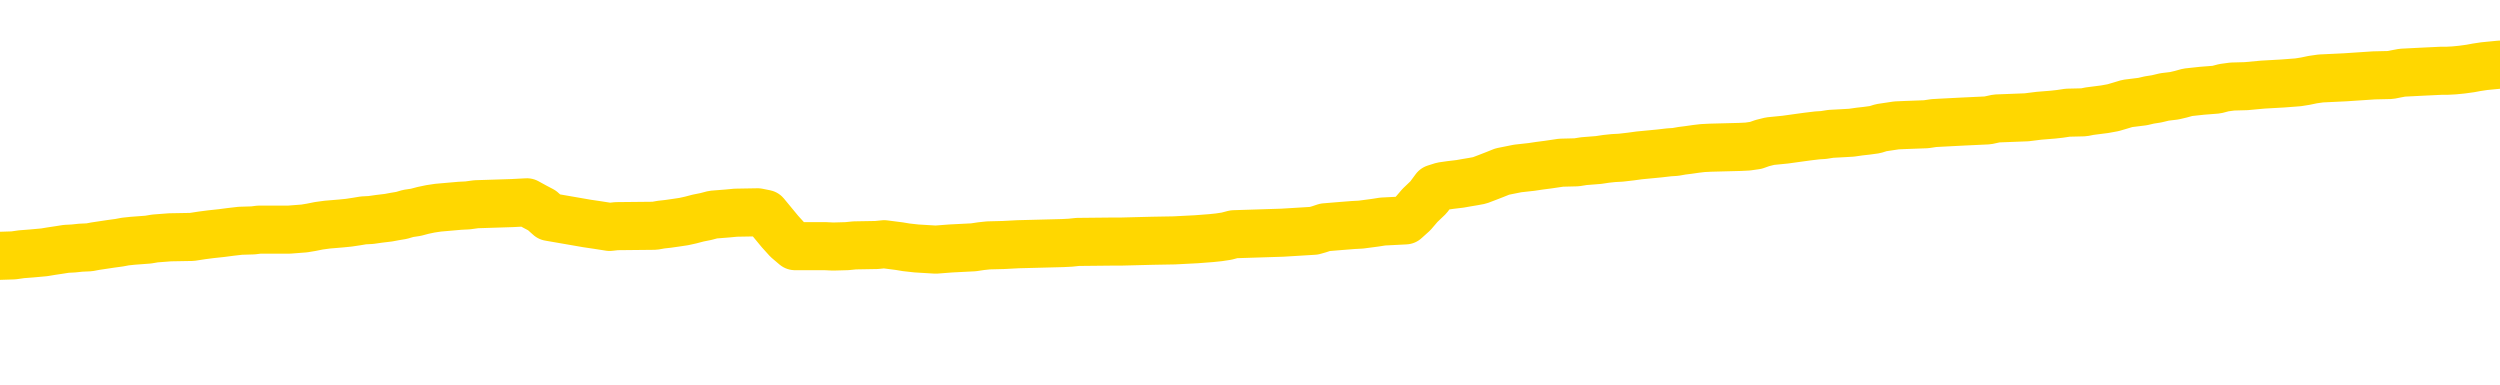 <svg xmlns="http://www.w3.org/2000/svg" version="1.1" viewBox="0 0 6500 1000">
	<path fill="none" stroke="gold" stroke-width="125" stroke-linecap="round" stroke-linejoin="round" d="M0 333262  L-1317235 333262 L-1317051 333261 L-1316561 333258 L-1316267 333256 L-1315956 333253 L-1315722 333252 L-1315668 333249 L-1315609 333246 L-1315456 333244 L-1315415 333241 L-1315283 333240 L-1314990 333238 L-1314449 333238 L-1313839 333236 L-1313791 333236 L-1313151 333235 L-1313118 333235 L-1312592 333235 L-1312460 333233 L-1312069 333230 L-1311741 333227 L-1311624 333224 L-1311413 333221 L-1310696 333221 L-1310126 333220 L-1310019 333220 L-1309844 333218 L-1309623 333215 L-1309221 333214 L-1309196 333211 L-1308268 333208 L-1308180 333205 L-1308098 333202 L-1308028 333199 L-1307731 333197 L-1307579 333194 L-1305688 333196 L-1305588 333196 L-1305325 333196 L-1305032 333197 L-1304890 333194 L-1304641 333194 L-1304606 333193 L-1304447 333191 L-1303984 333188 L-1303731 333187 L-1303519 333184 L-1303267 333182 L-1302918 333180 L-1301991 333177 L-1301897 333174 L-1301487 333173 L-1300316 333170 L-1299127 333168 L-1299034 333165 L-1299007 333162 L-1298741 333159 L-1298442 333156 L-1298313 333153 L-1298276 333150 L-1297461 333150 L-1297077 333152 L-1296017 333153 L-1295956 333153 L-1295690 333184 L-1295219 333212 L-1295027 333241 L-1294763 333270 L-1294426 333268 L-1294291 333267 L-1293835 333265 L-1293092 333264 L-1293074 333262 L-1292909 333259 L-1292841 333259 L-1292325 333258 L-1291296 333258 L-1291100 333256 L-1290611 333255 L-1290249 333253 L-1289841 333253 L-1289455 333255 L-1287752 333255 L-1287654 333255 L-1287582 333255 L-1287520 333255 L-1287336 333253 L-1287000 333253 L-1286359 333252 L-1286282 333250 L-1286221 333250 L-1286034 333249 L-1285955 333249 L-1285778 333247 L-1285758 333246 L-1285528 333246 L-1285141 333244 L-1284252 333244 L-1284213 333243 L-1284124 333241 L-1284097 333238 L-1283089 333236 L-1282939 333233 L-1282915 333232 L-1282782 333230 L-1282742 333229 L-1281484 333227 L-1281426 333227 L-1280886 333226 L-1280834 333226 L-1280787 333226 L-1280392 333224 L-1280253 333223 L-1280053 333221 L-1279906 333221 L-1279741 333221 L-1279465 333223 L-1279106 333223 L-1278553 333221 L-1277909 333220 L-1277650 333217 L-1277496 333215 L-1277095 333214 L-1277055 333212 L-1276934 333211 L-1276873 333212 L-1276859 333212 L-1276765 333212 L-1276472 333211 L-1276320 333205 L-1275990 333202 L-1275912 333199 L-1275836 333197 L-1275610 333193 L-1275543 333190 L-1275315 333187 L-1275263 333184 L-1275098 333182 L-1274092 333180 L-1273909 333179 L-1273358 333177 L-1272965 333174 L-1272568 333173 L-1271718 333170 L-1271639 333168 L-1271060 333167 L-1270619 333167 L-1270378 333165 L-1270221 333165 L-1269820 333162 L-1269799 333162 L-1269355 333161 L-1268949 333159 L-1268813 333156 L-1268638 333153 L-1268502 333150 L-1268251 333147 L-1267252 333146 L-1267169 333144 L-1267034 333143 L-1266995 333141 L-1266105 333140 L-1265890 333138 L-1265446 333137 L-1265329 333135 L-1265272 333134 L-1264596 333134 L-1264496 333132 L-1264467 333132 L-1263125 333131 L-1262719 333129 L-1262680 333128 L-1261752 333126 L-1261653 333124 L-1261520 333123 L-1261116 333121 L-1261090 333120 L-1260997 333118 L-1260781 333117 L-1260370 333114 L-1259216 333111 L-1258924 333108 L-1258896 333105 L-1258288 333103 L-1258038 333100 L-1258018 333099 L-1257088 333097 L-1257037 333094 L-1256915 333093 L-1256897 333090 L-1256741 333088 L-1256566 333085 L-1256429 333084 L-1256373 333082 L-1256265 333081 L-1256180 333079 L-1255947 333078 L-1255872 333076 L-1255563 333075 L-1255445 333073 L-1255276 333072 L-1255184 333070 L-1255082 333070 L-1255058 333068 L-1254981 333068 L-1254883 333065 L-1254517 333064 L-1254412 333062 L-1253908 333061 L-1253457 333059 L-1253418 333058 L-1253394 333056 L-1253354 333055 L-1253225 333053 L-1253124 333052 L-1252683 333050 L-1252400 333049 L-1251808 333047 L-1251678 333046 L-1251403 333043 L-1251251 333041 L-1251097 333040 L-1251012 333037 L-1250934 333035 L-1250748 333034 L-1250698 333034 L-1250670 333032 L-1250591 333031 L-1250568 333029 L-1250284 333026 L-1249680 333023 L-1248685 333022 L-1248387 333020 L-1247653 333019 L-1247409 333017 L-1247319 333016 L-1246741 333014 L-1246043 333012 L-1245291 333011 L-1244972 333009 L-1244589 333006 L-1244512 333005 L-1243878 333003 L-1243692 333002 L-1243605 333002 L-1243475 333002 L-1243162 333000 L-1243113 332999 L-1242971 332997 L-1242949 332996 L-1241982 332994 L-1241436 332993 L-1240958 332993 L-1240897 332993 L-1240573 332993 L-1240552 332991 L-1240489 332991 L-1240279 332990 L-1240202 332988 L-1240148 332987 L-1240125 332985 L-1240086 332984 L-1240070 332982 L-1239313 332981 L-1239297 332979 L-1238497 332978 L-1238345 332976 L-1237439 332975 L-1236933 332973 L-1236704 332970 L-1236663 332970 L-1236547 332969 L-1236371 332967 L-1235617 332969 L-1235482 332967 L-1235318 332966 L-1235000 332964 L-1234823 332961 L-1233801 332958 L-1233778 332955 L-1233527 332953 L-1233314 332950 L-1232680 332949 L-1232442 332946 L-1232409 332943 L-1232231 332940 L-1232151 332937 L-1232061 332935 L-1231997 332932 L-1231557 332929 L-1231533 332928 L-1230992 332926 L-1230736 332925 L-1230242 332923 L-1229364 332922 L-1229328 332920 L-1229275 332919 L-1229234 332917 L-1229117 332916 L-1228840 332914 L-1228633 332911 L-1228436 332908 L-1228413 332905 L-1228362 332902 L-1228323 332900 L-1228245 332899 L-1227648 332896 L-1227588 332894 L-1227484 332893 L-1227330 332891 L-1226698 332890 L-1226017 332888 L-1225714 332885 L-1225368 332884 L-1225170 332882 L-1225122 332879 L-1224801 332878 L-1224174 332876 L-1224027 332875 L-1223991 332873 L-1223933 332872 L-1223856 332869 L-1223615 332869 L-1223527 332867 L-1223433 332866 L-1223139 332864 L-1223005 332863 L-1222945 332861 L-1222908 332858 L-1222635 332858 L-1221629 332857 L-1221454 332855 L-1221403 332855 L-1221110 332854 L-1220918 332851 L-1220585 332849 L-1220078 332848 L-1219516 332844 L-1219501 332841 L-1219485 332840 L-1219384 332837 L-1219270 332834 L-1219231 332831 L-1219193 332829 L-1219127 332829 L-1219099 332828 L-1218960 332829 L-1218668 332829 L-1218618 332829 L-1218512 332829 L-1218248 332828 L-1217783 332826 L-1217638 332826 L-1217584 332823 L-1217527 332822 L-1217336 332820 L-1216970 332819 L-1216756 332819 L-1216561 332819 L-1216503 332819 L-1216444 332816 L-1216290 332814 L-1216021 332813 L-1215591 332820 L-1215576 332820 L-1215499 332819 L-1215434 332817 L-1215305 332807 L-1215281 332805 L-1214997 332804 L-1214950 332802 L-1214895 332801 L-1214433 332799 L-1214394 332799 L-1214353 332798 L-1214163 332796 L-1213682 332795 L-1213195 332793 L-1213179 332792 L-1213141 332790 L-1212884 332788 L-1212807 332785 L-1212577 332784 L-1212561 332781 L-1212267 332778 L-1211824 332776 L-1211378 332775 L-1210873 332773 L-1210719 332772 L-1210433 332770 L-1210392 332767 L-1210061 332766 L-1209839 332764 L-1209322 332761 L-1209247 332760 L-1208999 332757 L-1208804 332754 L-1208745 332752 L-1207968 332751 L-1207894 332751 L-1207663 332749 L-1207647 332749 L-1207585 332748 L-1207389 332746 L-1206925 332746 L-1206902 332745 L-1206772 332745 L-1205471 332745 L-1205455 332745 L-1205378 332743 L-1205284 332743 L-1205067 332743 L-1204915 332742 L-1204736 332743 L-1204682 332745 L-1204395 332746 L-1204356 332746 L-1203986 332746 L-1203546 332746 L-1203363 332746 L-1203042 332745 L-1202747 332745 L-1202301 332742 L-1202229 332740 L-1201766 332737 L-1201329 332736 L-1201147 332734 L-1199692 332731 L-1199561 332729 L-1199103 332726 L-1198877 332725 L-1198491 332722 L-1197974 332719 L-1197020 332716 L-1196226 332713 L-1195552 332711 L-1195126 332708 L-1194815 332707 L-1194585 332702 L-1193902 332698 L-1193889 332693 L-1193679 332687 L-1193657 332686 L-1193482 332683 L-1192532 332681 L-1192264 332678 L-1191449 332676 L-1191138 332673 L-1191101 332672 L-1191044 332669 L-1190427 332667 L-1189789 332664 L-1188163 332663 L-1187489 332661 L-1186847 332661 L-1186769 332661 L-1186713 332661 L-1186677 332661 L-1186649 332660 L-1186537 332657 L-1186519 332655 L-1186496 332654 L-1186343 332652 L-1186289 332649 L-1186211 332648 L-1186092 332646 L-1185995 332645 L-1185877 332643 L-1185608 332640 L-1185338 332639 L-1185321 332636 L-1185121 332634 L-1184974 332631 L-1184747 332630 L-1184613 332628 L-1184304 332627 L-1184244 332625 L-1183891 332622 L-1183542 332620 L-1183442 332619 L-1183377 332616 L-1183317 332614 L-1182933 332611 L-1182552 332610 L-1182448 332608 L-1182187 332607 L-1181916 332604 L-1181757 332602 L-1181725 332601 L-1181663 332599 L-1181521 332598 L-1181337 332596 L-1181293 332595 L-1181005 332595 L-1180989 332593 L-1180756 332593 L-1180695 332592 L-1180656 332592 L-1180077 332590 L-1179943 332589 L-1179920 332583 L-1179901 332572 L-1179884 332560 L-1179868 332548 L-1179844 332536 L-1179827 332527 L-1179806 332516 L-1179789 332505 L-1179766 332499 L-1179749 332493 L-1179728 332489 L-1179711 332486 L-1179662 332481 L-1179590 332477 L-1179555 332469 L-1179531 332463 L-1179496 332457 L-1179454 332451 L-1179417 332448 L-1179402 332442 L-1179377 332437 L-1179340 332434 L-1179323 332430 L-1179300 332427 L-1179283 332424 L-1179264 332421 L-1179248 332418 L-1179219 332413 L-1179193 332409 L-1179147 332407 L-1179131 332404 L-1179089 332403 L-1179041 332400 L-1178970 332396 L-1178955 332393 L-1178939 332390 L-1178877 332389 L-1178838 332387 L-1178798 332386 L-1178632 332384 L-1178567 332383 L-1178551 332381 L-1178507 332378 L-1178449 332377 L-1178236 332375 L-1178203 332374 L-1178160 332372 L-1178082 332371 L-1177545 332369 L-1177467 332368 L-1177362 332365 L-1177274 332363 L-1177097 332362 L-1176747 332360 L-1176591 332359 L-1176153 332357 L-1175996 332356 L-1175867 332354 L-1175163 332351 L-1174962 332350 L-1174001 332347 L-1173519 332345 L-1173420 332345 L-1173327 332344 L-1173082 332342 L-1173009 332340 L-1172566 332337 L-1172470 332336 L-1172455 332334 L-1172439 332333 L-1172414 332331 L-1171948 332330 L-1171731 332328 L-1171592 332327 L-1171298 332325 L-1171209 332324 L-1171168 332322 L-1171138 332321 L-1170966 332319 L-1170907 332318 L-1170831 332316 L-1170750 332315 L-1170680 332315 L-1170371 332313 L-1170286 332312 L-1170072 332310 L-1170037 332309 L-1169354 332307 L-1169255 332306 L-1169050 332304 L-1169003 332303 L-1168725 332301 L-1168663 332300 L-1168646 332297 L-1168568 332295 L-1168259 332292 L-1168235 332291 L-1168181 332288 L-1168158 332286 L-1168036 332284 L-1167900 332281 L-1167656 332280 L-1167530 332280 L-1166884 332278 L-1166868 332278 L-1166843 332278 L-1166663 332275 L-1166586 332274 L-1166495 332272 L-1166067 332271 L-1165651 332269 L-1165258 332266 L-1165179 332265 L-1165160 332263 L-1164797 332262 L-1164561 332260 L-1164332 332259 L-1164019 332257 L-1163941 332256 L-1163861 332253 L-1163683 332250 L-1163667 332248 L-1163402 332245 L-1163321 332244 L-1163091 332242 L-1162865 332241 L-1162550 332241 L-1162374 332239 L-1162013 332239 L-1161622 332238 L-1161552 332235 L-1161488 332233 L-1161348 332230 L-1161296 332228 L-1161195 332225 L-1160693 332224 L-1160496 332222 L-1160249 332221 L-1160063 332219 L-1159764 332218 L-1159688 332216 L-1159522 332213 L-1158637 332212 L-1158609 332209 L-1158486 332206 L-1157907 332204 L-1157829 332203 L-1157116 332203 L-1156804 332203 L-1156591 332203 L-1156574 332203 L-1156187 332203 L-1155662 332200 L-1155216 332198 L-1154887 332197 L-1154734 332195 L-1154408 332195 L-1154229 332194 L-1154148 332194 L-1153942 332191 L-1153766 332189 L-1152837 332188 L-1151948 332186 L-1151909 332185 L-1151681 332185 L-1151302 332183 L-1150514 332182 L-1150280 332180 L-1150204 332179 L-1149846 332177 L-1149275 332174 L-1149008 332172 L-1148621 332171 L-1148518 332171 L-1148348 332171 L-1147729 332171 L-1147518 332171 L-1147210 332171 L-1147157 332169 L-1147029 332168 L-1146976 332166 L-1146857 332165 L-1146521 332162 L-1145562 332160 L-1145430 332157 L-1145229 332156 L-1144597 332154 L-1144286 332153 L-1143872 332151 L-1143845 332150 L-1143699 332148 L-1143279 332147 L-1141946 332147 L-1141900 332145 L-1141771 332142 L-1141754 332141 L-1141176 332138 L-1140971 332136 L-1140941 332135 L-1140900 332133 L-1140843 332132 L-1140805 332130 L-1140727 332129 L-1140584 332127 L-1140130 332126 L-1140011 332124 L-1139726 332123 L-1139354 332121 L-1139257 332120 L-1138931 332118 L-1138576 332116 L-1138406 332115 L-1138359 332113 L-1138250 332112 L-1138161 332110 L-1138133 332109 L-1138057 332106 L-1137753 332104 L-1137719 332101 L-1137648 332100 L-1137280 332098 L-1136944 332097 L-1136863 332097 L-1136644 332095 L-1136472 332094 L-1136445 332092 L-1135947 332091 L-1135398 332088 L-1134518 332086 L-1134419 332083 L-1134342 332082 L-1134068 332080 L-1133821 332077 L-1133747 332076 L-1133685 332073 L-1133566 332071 L-1133524 332070 L-1133414 332068 L-1133337 332065 L-1132636 332064 L-1132391 332062 L-1132351 332060 L-1132195 332059 L-1131595 332059 L-1131369 332059 L-1131277 332059 L-1130801 332059 L-1130204 332056 L-1129684 332054 L-1129663 332053 L-1129518 332051 L-1129198 332051 L-1128656 332051 L-1128424 332051 L-1128253 332051 L-1127767 332050 L-1127539 332048 L-1127454 332047 L-1127108 332045 L-1126782 332045 L-1126259 332044 L-1125932 332042 L-1125331 332041 L-1125134 332038 L-1125082 332036 L-1125041 332035 L-1124760 332033 L-1124076 332030 L-1123766 332029 L-1123741 332026 L-1123549 332024 L-1123327 332023 L-1123241 332021 L-1122577 332018 L-1122553 332017 L-1122331 332014 L-1122001 332012 L-1121649 332009 L-1121444 332008 L-1121212 332004 L-1120954 332003 L-1120764 332000 L-1120717 331998 L-1120490 331997 L-1120455 331995 L-1120299 331994 L-1120084 331992 L-1119911 331991 L-1119820 331989 L-1119543 331988 L-1119299 331986 L-1118983 331985 L-1118557 331985 L-1118520 331985 L-1118037 331985 L-1117803 331985 L-1117591 331983 L-1117365 331982 L-1116815 331982 L-1116568 331980 L-1115734 331980 L-1115678 331979 L-1115657 331977 L-1115499 331976 L-1115037 331974 L-1114997 331973 L-1114657 331970 L-1114523 331968 L-1114301 331967 L-1113728 331965 L-1113257 331964 L-1113062 331962 L-1112869 331961 L-1112680 331959 L-1112578 331958 L-1112210 331956 L-1112163 331955 L-1112082 331953 L-1110788 331952 L-1110740 331950 L-1110472 331950 L-1110327 331950 L-1109776 331950 L-1109659 331948 L-1109577 331947 L-1109218 331945 L-1108994 331944 L-1108713 331942 L-1108384 331939 L-1107876 331938 L-1107763 331936 L-1107685 331935 L-1107520 331933 L-1107226 331933 L-1106757 331933 L-1106561 331935 L-1106510 331935 L-1105860 331933 L-1105738 331932 L-1105284 331932 L-1105249 331930 L-1104780 331929 L-1104670 331927 L-1104653 331926 L-1104437 331926 L-1104256 331924 L-1103725 331924 L-1102695 331924 L-1102496 331923 L-1102037 331921 L-1101089 331918 L-1100990 331917 L-1100636 331914 L-1100576 331912 L-1100561 331911 L-1100526 331909 L-1100157 331908 L-1100037 331906 L-1099795 331905 L-1099631 331903 L-1099443 331902 L-1099323 331900 L-1098252 331897 L-1097394 331896 L-1097182 331892 L-1097084 331891 L-1096910 331888 L-1096577 331886 L-1096505 331885 L-1096448 331883 L-1096272 331883 L-1095883 331882 L-1095648 331880 L-1095537 331879 L-1095420 331877 L-1094439 331876 L-1094413 331874 L-1093819 331871 L-1093787 331871 L-1093638 331870 L-1093354 331868 L-1092442 331868 L-1091496 331868 L-1091343 331867 L-1091240 331867 L-1091108 331865 L-1090965 331864 L-1090939 331862 L-1090825 331861 L-1090606 331859 L-1089925 331858 L-1089796 331856 L-1089492 331855 L-1089252 331852 L-1088920 331850 L-1088281 331849 L-1087939 331846 L-1087877 331844 L-1087721 331844 L-1086800 331844 L-1086329 331844 L-1086286 331844 L-1086273 331843 L-1086232 331841 L-1086209 331840 L-1086183 331838 L-1086039 331836 L-1085616 331835 L-1085281 331835 L-1085090 331833 L-1084661 331833 L-1084473 331832 L-1084084 331829 L-1083550 331827 L-1083177 331826 L-1083156 331826 L-1082906 331824 L-1082788 331823 L-1082712 331821 L-1082576 331820 L-1082537 331818 L-1082457 331817 L-1082062 331815 L-1081567 331814 L-1081455 331811 L-1081282 331809 L-1080973 331808 L-1080526 331806 L-1080203 331805 L-1080060 331802 L-1079633 331799 L-1079480 331796 L-1079425 331793 L-1078611 331791 L-1078591 331790 L-1078219 331788 L-1078163 331788 L-1077034 331787 L-1076966 331787 L-1076407 331785 L-1076213 331784 L-1076076 331782 L-1075843 331780 L-1075496 331779 L-1075461 331776 L-1075426 331774 L-1075358 331771 L-1075009 331770 L-1074837 331768 L-1074352 331767 L-1074335 331765 L-1074010 331764 L-1073853 331762 L-1072712 331759 L-1072687 331758 L-1072495 331755 L-1072302 331753 L-1072052 331752 L-1072035 331750 L-1071014 331749 L-1070717 331747 L-1070641 331746 L-1070505 331743 L-1070329 331741 L-1069753 331738 L-1069537 331737 L-1069473 331735 L-1069343 331734 L-1069306 331731 L-1068782 331729 L-1068645 332325 L-1068630 332325 L-1068607 332325 L-1068587 332325 L-1068360 331728 L-1067584 331728 L-1067543 331728 L-1067175 331728 L-1067096 331726 L-1067044 331724 L-1066371 331723 L-1065629 331721 L-1065204 331721 L-1064756 331720 L-1063695 331718 L-1063383 331715 L-1062973 331715 L-1062901 331714 L-1062377 331714 L-1062282 331714 L-1062264 331714 L-1061819 331712 L-1061634 331709 L-1060854 331706 L-1060181 331705 L-1059769 331700 L-1059537 331697 L-1059397 331696 L-1059315 331693 L-1059295 331691 L-1059219 331691 L-1059091 331690 L-1058774 331691 L-1058549 331691 L-1058224 331690 L-1058162 331690 L-1057792 331690 L-1057759 331690 L-1057551 331690 L-1056883 331690 L-1056806 331690 L-1056648 331687 L-1056537 331687 L-1056211 331685 L-1056056 331684 L-1055715 331684 L-1055658 331681 L-1055319 331678 L-1055116 331676 L-1055063 331673 L-1053687 331672 L-1053557 331670 L-1053123 331668 L-1052803 331667 L-1051975 331664 L-1051852 331662 L-1051121 331659 L-1050965 331656 L-1050925 331655 L-1050871 331653 L-1050848 331652 L-1050734 331650 L-1050437 331649 L-1050147 331647 L-1050093 331646 L-1049972 331644 L-1049942 331643 L-1049843 331641 L-1049399 331641 L-1049247 331640 L-1048411 331640 L-1047869 331638 L-1047535 331638 L-1047519 331637 L-1047443 331635 L-1047327 331634 L-1047133 331632 L-1046868 331631 L-1046034 331629 L-1045938 331628 L-1045416 331626 L-1045374 331625 L-1045275 331623 L-1044447 331623 L-1044312 331622 L-1043973 331622 L-1043419 331620 L-1043039 331619 L-1042876 331617 L-1042566 331616 L-1041754 331614 L-1041448 331612 L-1041179 331612 L-1040858 331612 L-1040537 331614 L-1040261 331614 L-1039433 331611 L-1039338 331609 L-1039245 331605 L-1039141 331600 L-1038754 331596 L-1038274 331593 L-1038257 331591 L-1038139 331590 L-1037771 331587 L-1037676 331585 L-1036842 331582 L-1036765 331581 L-1036466 331579 L-1036375 331578 L-1035968 331575 L-1035857 331572 L-1035158 331570 L-1034685 331569 L-1034625 331567 L-1034406 331564 L-1034132 331563 L-1034019 331561 L-1032992 331560 L-1032605 331558 L-1032585 331556 L-1032252 331555 L-1032008 331553 L-1031575 331552 L-1031464 331550 L-1031347 331549 L-1030895 331546 L-1030305 331544 L-1029968 331543 L-1028075 331541 L-1027962 331538 L-1027750 331537 L-1026432 331535 L-1026325 331195 L-1026259 330859 L-1026223 330548 L-1026161 330548 L-1025662 330886 L-1024987 331219 L-1024965 331526 L-1024694 331523 L-1023726 331523 L-1023037 331522 L-1022875 331520 L-1022334 331519 L-1022244 331517 L-1021225 331516 L-1020277 331513 L-1019912 331514 L-1019809 331516 L-1019221 331516 L-1019161 331516 L-1019061 331514 L-1018620 331511 L-1018513 331510 L-1018071 331508 L-1017071 331504 L-1016815 331499 L-1016712 331494 L-1016582 331491 L-1016215 331488 L-1015635 331485 L-1015604 331484 L-1015288 331482 L-1013305 331481 L-1013189 331479 L-1013122 331479 L-1012763 331478 L-1011144 331476 L-1010967 331476 L-1010822 331476 L-1010000 331478 L-1009947 331479 L-1009893 331479 L-1009459 331479 L-1008478 331481 L-1008404 331481 L-1007320 331479 L-1007107 331479 L-1006390 331476 L-1006002 331475 L-1005783 331472 L-1005464 331469 L-1004970 331466 L-1004842 331464 L-1004613 331461 L-1004381 331458 L-1004322 331457 L-1004032 331455 L-1003760 331452 L-1002730 331451 L-1001065 331449 L-1000646 331448 L-1000509 331446 L-1000353 331446 L-1000047 331444 L-999819 331441 L-999661 331440 L-999502 331437 L-999332 331434 L-999285 331432 L-999232 331431 L-999210 331431 L-998824 331429 L-998574 331429 L-998304 331429 L-998143 331429 L-998053 331429 L-996395 331429 L-996229 331431 L-995849 331429 L-995389 331429 L-994780 331426 L-993687 331425 L-993255 331423 L-993224 331422 L-993162 331420 L-993144 331419 L-991441 331417 L-991399 331416 L-990932 331414 L-990745 331413 L-990713 331410 L-990118 331408 L-990068 331407 L-989745 331405 L-989695 331404 L-989484 331402 L-989466 331401 L-989200 331398 L-989147 331396 L-988678 331395 L-988168 331392 L-988089 331392 L-987795 331390 L-987779 331388 L-987740 331387 L-987669 331385 L-987512 331384 L-986566 331384 L-986509 331384 L-985988 331384 L-985796 331382 L-985695 331382 L-985469 331381 L-984959 331381 L-984571 331422 L-984502 331422 L-984153 331420 L-983796 331419 L-982668 331375 L-982616 331372 L-982390 331370 L-982356 331369 L-982231 331366 L-982133 331366 L-981868 331366 L-981128 331367 L-980549 331367 L-980256 331367 L-979550 331367 L-979371 331366 L-979348 331366 L-978712 331364 L-978400 331363 L-978004 331363 L-977974 331361 L-977953 331360 L-977800 331358 L-977115 331358 L-977098 331358 L-976758 331358 L-976486 331357 L-976448 331355 L-976392 331352 L-976370 331351 L-976298 331349 L-975966 331348 L-975860 331346 L-975831 331343 L-975633 331342 L-975481 331340 L-974612 331339 L-974050 331336 L-974034 331336 L-973933 331334 L-973830 331336 L-973684 331336 L-973606 331336 L-973568 331334 L-973512 331332 L-973439 331331 L-973294 331329 L-972812 331329 L-972408 331328 L-971541 331329 L-971521 331329 L-971264 331329 L-971187 331329 L-971158 331328 L-971148 331325 L-971131 331323 L-970838 331322 L-970798 331320 L-970726 331319 L-970653 331317 L-970448 331316 L-970288 331311 L-969986 331307 L-969909 331301 L-969892 331296 L-969675 331293 L-969444 331293 L-969334 331295 L-968965 331296 L-968806 331296 L-968575 331296 L-968406 331296 L-968261 331295 L-968129 331293 L-966853 331290 L-966450 331287 L-966389 331286 L-966272 331283 L-965847 331281 L-965832 331278 L-965770 331276 L-965497 331273 L-965384 331272 L-965102 331269 L-964825 331267 L-964400 331264 L-964377 331263 L-964299 331261 L-964174 331260 L-963587 331258 L-963196 331257 L-962860 331255 L-962271 331254 L-962169 331254 L-961998 331252 L-961862 331252 L-961034 331251 L-959849 331249 L-959813 331248 L-959758 331248 L-959537 331246 L-959332 331246 L-959177 331246 L-958921 331245 L-958844 331243 L-958301 331242 L-958265 331240 L-958016 331239 L-957629 331237 L-956803 331236 L-956445 331234 L-956134 331234 L-955876 331233 L-955653 331231 L-955247 331230 L-955130 331228 L-954947 331227 L-954894 331227 L-954705 331225 L-954534 331224 L-954506 331222 L-954225 331220 L-953915 331219 L-953777 331217 L-953467 331216 L-953273 331216 L-953258 331214 L-952538 331214 L-952405 331211 L-952107 331210 L-952016 331208 L-951416 331208 L-951377 331207 L-951299 331205 L-950679 331204 L-950527 331201 L-950487 331199 L-950176 331198 L-949984 331196 L-949791 331193 L-949735 331190 L-949427 331189 L-949375 331187 L-949320 331189 L-949294 331189 L-949169 331189 L-948359 331187 L-948282 331186 L-947742 331184 L-947473 331183 L-946814 331181 L-945906 331180 L-945665 331178 L-945132 331177 L-944915 331175 L-943808 331177 L-943757 331177 L-942982 331177 L-942434 331175 L-942323 331174 L-942170 331171 L-942115 331169 L-941949 331168 L-941572 331166 L-941125 331164 L-941070 331163 L-940916 331161 L-940236 331160 L-940015 331158 L-939498 331157 L-938649 331154 L-938633 331152 L-936842 331151 L-936287 331149 L-936170 331148 L-935164 331146 L-935128 331145 L-934895 331145 L-934802 331145 L-934762 331145 L-934430 331143 L-934078 331142 L-933813 331139 L-933527 331137 L-933216 331134 L-932962 331131 L-932868 331130 L-932378 331128 L-932171 331127 L-931605 331125 L-931491 331127 L-931139 331125 L-931088 331125 L-931048 331125 L-930445 331122 L-929711 331119 L-929130 331116 L-928894 331113 L-928354 331108 L-928201 331105 L-927699 331104 L-927490 331101 L-927467 331101 L-927408 331099 L-926445 331099 L-926268 331098 L-925826 331096 L-925802 331093 L-925647 331092 L-925565 331092 L-925415 331093 L-924768 331093 L-924718 331092 L-923598 331090 L-922614 331089 L-922552 331087 L-921832 331086 L-920967 331084 L-920588 331083 L-920369 331083 L-919610 331081 L-919558 331080 L-919249 331077 L-918397 331077 L-918204 331075 L-918027 331074 L-917803 331074 L-917676 331072 L-917484 331072 L-917252 331071 L-917082 331072 L-916796 331071 L-916516 331071 L-916433 331069 L-916263 331068 L-916246 331065 L-916092 331063 L-916053 331062 L-915277 331060 L-915201 331060 L-914969 331057 L-914542 331056 L-914196 331054 L-913613 331052 L-913344 331052 L-913086 331052 L-912956 331049 L-912940 331048 L-912826 331046 L-912802 331045 L-912568 331043 L-912532 331042 L-911216 331042 L-911160 331040 L-910481 331037 L-909909 331037 L-909783 331037 L-909630 331037 L-909553 331037 L-909241 331034 L-908968 331033 L-908879 331030 L-908777 331030 L-907850 331028 L-907773 331028 L-907409 331028 L-907385 331027 L-907348 331025 L-906573 331022 L-906481 331021 L-906341 331019 L-905939 331018 L-905678 331018 L-905434 331019 L-905220 331018 L-905140 331018 L-905063 331018 L-904987 331018 L-904800 331019 L-904733 331019 L-904484 331019 L-904429 331018 L-904291 331016 L-904212 331013 L-904098 331012 L-903875 331010 L-903711 331009 L-903670 331007 L-903500 331006 L-903130 331004 L-903115 331003 L-902999 331001 L-902277 331000 L-902241 330998 L-902109 330998 L-901761 330996 L-901349 330996 L-901313 330996 L-901235 330995 L-901196 330993 L-900832 330992 L-900628 330990 L-900613 330989 L-900268 330987 L-899919 330987 L-899593 330987 L-899492 330986 L-899339 330986 L-899144 330984 L-898913 330984 L-898820 330984 L-898665 330984 L-898587 330984 L-898547 330983 L-898433 330981 L-898410 330980 L-898159 330980 L-898020 330977 L-897442 330972 L-896614 330969 L-896127 330966 L-896005 330965 L-895967 330963 L-895954 330962 L-895802 330959 L-895701 330956 L-895468 330954 L-895078 330951 L-894773 330950 L-894758 330948 L-894587 330947 L-894348 330943 L-893752 330943 L-893148 330942 L-893109 330942 L-893068 330942 L-892915 330940 L-892862 330939 L-892799 330937 L-892731 330936 L-892676 330933 L-892651 330931 L-892604 330930 L-892510 330927 L-892373 330925 L-892219 330924 L-892087 330922 L-892047 330922 L-892011 330921 L-891949 330919 L-891676 330916 L-891361 330915 L-891320 330912 L-891235 330910 L-891058 330909 L-890820 330907 L-890463 330906 L-890433 330904 L-889864 330903 L-889741 330901 L-889505 330900 L-889482 330900 L-889201 330898 L-888915 330898 L-888660 330898 L-888088 330897 L-887791 330895 L-887715 330894 L-887016 330892 L-886938 330891 L-886903 330889 L-886877 330887 L-886826 330884 L-886632 330883 L-886491 330880 L-886456 330878 L-886415 330877 L-885820 330875 L-885588 330874 L-885304 330884 L-885250 330894 L-885176 330904 L-885098 330913 L-884862 330910 L-884618 330909 L-884482 330907 L-884376 330906 L-884296 330904 L-883909 330901 L-883782 330900 L-883629 330898 L-883592 330897 L-883446 330895 L-883224 330894 L-883050 330892 L-882981 330891 L-882160 330887 L-882144 330887 L-881849 330886 L-881061 330884 L-880751 330884 L-880605 330883 L-880377 330881 L-880176 330878 L-879239 330877 L-879203 330875 L-879180 330874 L-879139 330871 L-878871 330869 L-878274 330868 L-878210 330866 L-878175 330865 L-878158 330863 L-877463 330863 L-877262 330863 L-877230 330863 L-876896 330863 L-876788 330862 L-876164 330859 L-875660 330857 L-875622 330854 L-875180 330854 L-875084 330853 L-874925 330853 L-874612 330853 L-874600 330853 L-874159 330854 L-873678 330856 L-873548 330856 L-873228 330856 L-873160 330854 L-872856 330854 L-872680 330853 L-872486 330851 L-872244 330848 L-872046 330845 L-872020 330842 L-871442 330841 L-871372 330839 L-870963 330838 L-870908 330836 L-870862 330835 L-870498 330833 L-870352 330831 L-870147 330830 L-870050 330830 L-869895 330828 L-869834 330827 L-869686 330824 L-869585 330822 L-869029 330822 L-869006 330825 L-868834 330827 L-868292 330828 L-868231 330828 L-868178 330825 L-868149 330822 L-868078 330821 L-868061 330818 L-867998 330816 L-867961 330813 L-867807 330812 L-867481 330810 L-866915 330809 L-866900 330807 L-866838 330804 L-866737 330801 L-866691 330801 L-866448 330800 L-866026 330800 L-865871 330800 L-864129 330797 L-863588 330795 L-862644 330794 L-862235 330792 L-861694 330789 L-861498 330788 L-861329 330786 L-861033 330785 L-860919 330783 L-860903 330783 L-860749 330782 L-860609 330780 L-860532 330777 L-860400 330777 L-860052 330777 L-859682 330779 L-859084 330779 L-858908 330779 L-858752 330777 L-858483 330775 L-858331 330775 L-858040 330780 L-858017 330783 L-857934 330786 L-857706 330789 L-857006 330788 L-856880 330786 L-856448 330785 L-856354 330783 L-855149 330783 L-855100 330782 L-854807 330782 L-854403 330780 L-854128 330777 L-854108 330775 L-853991 330774 L-853915 330772 L-853733 330771 L-853253 330769 L-852802 330766 L-852392 330765 L-852361 330763 L-851943 330762 L-851829 330762 L-851711 330762 L-851695 330762 L-851501 330760 L-851480 330757 L-851247 330756 L-850804 330754 L-850485 330751 L-850020 330751 L-849854 330750 L-849700 330748 L-849544 330748 L-849090 330748 L-848771 330748 L-848716 330750 L-848345 330750 L-848307 330751 L-847981 330751 L-847864 330750 L-847766 330748 L-847440 330745 L-847052 330744 L-846792 330742 L-846433 330739 L-846177 330738 L-844007 330736 L-843957 330735 L-843935 330733 L-843523 330733 L-843462 330733 L-843391 330735 L-843161 330735 L-842850 330733 L-842547 330730 L-842502 330729 L-842194 330727 L-842062 330726 L-841845 330724 L-841133 330723 L-840978 330723 L-840839 330721 L-840691 330721 L-840669 330721 L-840475 330719 L-840450 330718 L-840359 330716 L-840337 330715 L-840320 330713 L-840220 330712 L-839292 330710 L-838834 330710 L-837742 330707 L-837319 330707 L-836915 330706 L-836877 330704 L-836623 330703 L-835849 330700 L-835832 330698 L-835808 330697 L-835615 330695 L-834878 330694 L-834609 330692 L-834569 330691 L-834170 330688 L-834145 330686 L-833356 330685 L-832676 330683 L-831305 330682 L-831035 330680 L-830986 330679 L-830448 330676 L-830415 330674 L-830314 330671 L-829990 330670 L-829910 330668 L-829642 330668 L-828729 330667 L-828590 330667 L-828341 330663 L-827796 330663 L-827374 330662 L-827181 330660 L-827165 330660 L-827028 330657 L-826934 330656 L-826806 330654 L-826546 330653 L-826522 330650 L-826430 330648 L-826120 330647 L-826060 330645 L-825943 330645 L-825593 330645 L-824782 330645 L-824551 330642 L-823722 330642 L-823490 330639 L-823274 330638 L-822755 330638 L-822117 330636 L-821701 330635 L-821378 330633 L-820898 330632 L-820472 330632 L-820411 330630 L-820062 330630 L-820022 330629 L-820008 330627 L-819908 330624 L-819863 330624 L-819378 330623 L-818576 330623 L-818242 330623 L-817161 330621 L-816681 330620 L-816658 330618 L-816517 330617 L-815962 330615 L-815265 330614 L-814956 330612 L-814734 330611 L-814630 330609 L-814527 330606 L-813856 330604 L-813762 330603 L-813740 330603 L-813663 330601 L-813485 330601 L-813313 330601 L-813132 330600 L-813119 330598 L-813042 330597 L-812878 330595 L-812363 330594 L-812347 330592 L-812207 330592 L-811844 330591 L-811820 330591 L-811689 330589 L-811665 330588 L-811303 330586 L-810777 330583 L-810683 330582 L-810468 330579 L-810374 330577 L-810350 330576 L-809885 330574 L-809808 330574 L-809407 330573 L-808956 330573 L-807704 330571 L-807665 330570 L-807234 330568 L-807201 330567 L-806482 330565 L-806306 330564 L-806170 330562 L-805863 330561 L-805808 330559 L-805784 330556 L-805767 330553 L-805593 330551 L-805403 330550 L-804896 330550 L-804522 330538 L-804184 330524 L-804145 330512 L-803426 330502 L-803332 330500 L-803294 330499 L-802752 330499 L-802729 330497 L-802326 330495 L-801901 330494 L-801630 330494 L-801450 330492 L-801204 330489 L-801181 330488 L-801124 330485 L-800508 330483 L-800005 330482 L-799618 330482 L-798999 330483 L-798783 330483 L-798628 330485 L-797335 330482 L-797236 330480 L-796794 330477 L-796462 330476 L-796162 330473 L-795919 330471 L-795185 330468 L-794605 330467 L-793776 330465 L-793676 330464 L-793118 330462 L-792980 330461 L-791338 330459 L-791277 330459 L-791183 330459 L-790216 330459 L-790039 330458 L-789752 330458 L-789534 330458 L-789456 330456 L-789185 330456 L-789069 330455 L-788916 330453 L-788606 330452 L-788528 330450 L-788437 330450 L-788359 330449 L-788243 330449 L-788064 330447 L-787972 330446 L-787934 330444 L-787431 330444 L-787212 330443 L-787082 330443 L-786927 330441 L-786873 330439 L-786748 330439 L-786363 330438 L-785855 330436 L-785783 330435 L-785302 330433 L-785225 330432 L-785125 330432 L-784892 330430 L-784427 330430 L-784197 330430 L-784180 330430 L-783948 330430 L-783794 330430 L-783732 330430 L-783539 330429 L-783268 330426 L-782517 330424 L-781564 330424 L-781527 330423 L-781303 330423 L-780863 330423 L-780582 330420 L-780234 330418 L-779165 330417 L-778237 330417 L-778106 330417 L-778059 330417 L-777990 330415 L-777835 330415 L-777758 330412 L-777584 330409 L-777149 330406 L-776945 330405 L-776885 330402 L-776303 330400 L-776149 330397 L-776033 330396 L-775992 330394 L-775823 330393 L-775686 330391 L-775475 330388 L-775398 330387 L-775374 330385 L-775166 330382 L-774756 330380 L-774731 330379 L-774508 330377 L-774363 330376 L-774328 330374 L-774315 330373 L-774292 330371 L-774059 330370 L-773873 330368 L-773656 330367 L-773631 330365 L-772941 330364 L-772838 330362 L-772802 330361 L-772782 330359 L-772587 330358 L-772534 330356 L-772417 330353 L-772336 330353 L-772225 330352 L-771910 330350 L-771451 330349 L-771196 330347 L-770962 330344 L-770832 330343 L-770479 330341 L-770420 330340 L-770267 330338 L-769695 330335 L-769609 330334 L-769456 330331 L-769160 330327 L-768789 330324 L-768486 330321 L-768410 330320 L-768005 330318 L-767837 330318 L-767693 330318 L-767153 330318 L-767092 330318 L-767076 330315 L-766910 330314 L-766704 330312 L-766630 330312 L-766537 330311 L-766127 330309 L-766112 330308 L-766088 330308 L-765895 330306 L-765818 330320 L-765648 330334 L-765585 330346 L-765570 330359 L-765055 330358 L-764834 330356 L-764215 330353 L-763962 330352 L-763768 330350 L-763728 330349 L-763655 330349 L-763590 330349 L-762939 330349 L-762900 330350 L-762726 330350 L-762660 330350 L-761986 330350 L-761597 330347 L-761336 330346 L-761098 330344 L-761020 330341 L-761004 330338 L-760802 330337 L-760432 330334 L-760206 330332 L-759571 330331 L-759551 330331 L-759163 330329 L-759070 330329 L-759012 330327 L-758736 330326 L-758426 330326 L-758349 330324 L-757498 330326 L-757155 330334 L-756718 330343 L-756284 330350 L-755789 330358 L-755640 330356 L-755371 330358 L-754133 330359 L-754077 330362 L-752313 330364 L-752123 330362 L-751112 330361 L-750961 330359 L-750586 330362 L-750265 330365 L-749660 330368 L-749590 330371 L-749413 330370 L-748584 330368 L-748446 330367 L-748059 330365 L-747874 330364 L-747831 330362 L-747711 330361 L-747501 330359 L-747054 330356 L-746705 330355 L-746573 330353 L-746164 330352 L-745814 330352 L-745529 330350 L-745335 330349 L-745180 330349 L-745017 330347 L-744948 330346 L-744849 330346 L-744615 330344 L-744499 330344 L-744445 330343 L-743904 330343 L-743439 330341 L-742257 330341 L-742124 330341 L-742099 330341 L-742047 330341 L-741379 330341 L-740344 330338 L-740150 330337 L-739971 330335 L-739819 330335 L-739778 330334 L-739764 330334 L-739702 330332 L-739377 330331 L-738216 330329 L-738023 330327 L-737845 330326 L-736731 330324 L-735872 330323 L-735765 330323 L-735292 330321 L-735099 330321 L-732778 330320 L-732700 330318 L-732579 330315 L-732544 330314 L-732507 330311 L-732412 330306 L-732197 330303 L-731616 330300 L-731229 330299 L-730456 330297 L-730378 330296 L-729681 330296 L-729140 330296 L-729099 330294 L-728969 330294 L-728505 330293 L-728466 330291 L-728331 330290 L-727963 330288 L-727934 330287 L-727784 330287 L-727383 330285 L-725559 330287 L-724752 330285 L-724033 330285 L-724017 330285 L-723703 330282 L-723141 330281 L-722640 330279 L-722121 330278 L-722099 330276 L-720356 330275 L-720187 330273 L-719991 330271 L-719097 330270 L-718578 330267 L-718368 330265 L-718110 330264 L-717401 330262 L-716450 330261 L-715792 330259 L-715753 330256 L-715466 330255 L-715384 330253 L-715288 330253 L-715156 330252 L-715079 330252 L-714344 330252 L-714007 330250 L-713957 330252 L-713702 330252 L-713416 330250 L-712990 330250 L-712410 330249 L-712151 330249 L-711999 330247 L-711752 330247 L-711713 330247 L-710916 330246 L-710879 330244 L-710702 330244 L-710292 330241 L-710064 330241 L-709987 330241 L-709856 330241 L-709740 330240 L-709392 330238 L-709328 330237 L-709176 330235 L-708435 330234 L-708324 330232 L-708154 330231 L-708115 330229 L-707820 330229 L-707419 330229 L-707242 330229 L-707148 330229 L-706838 330228 L-706037 330226 L-705578 330223 L-705058 330222 L-704570 330220 L-703874 330219 L-702828 330217 L-702559 330217 L-702505 330215 L-702345 330215 L-702093 330215 L-701847 330214 L-701768 330212 L-701554 330209 L-701242 330208 L-700778 330205 L-700764 330203 L-700468 330203 L-700454 330202 L-699463 330200 L-698791 330199 L-698456 330196 L-697840 330196 L-697703 330194 L-697064 330193 L-696934 330191 L-695983 330188 L-695883 330185 L-695324 330184 L-694915 330184 L-694487 330184 L-694395 330182 L-693561 330182 L-693197 330182 L-693158 330184 L-693026 330185 L-692849 330185 L-692632 330185 L-692578 330184 L-692422 330181 L-692169 330179 L-691068 330178 L-690991 330176 L-690772 330175 L-690641 330172 L-690604 330170 L-690411 330169 L-690312 330167 L-689828 330166 L-689543 330164 L-689383 330163 L-689288 330159 L-689017 330158 L-688747 330156 L-688731 330150 L-688593 330146 L-688454 330141 L-688128 330135 L-687819 330132 L-687778 330131 L-687702 330128 L-687587 330126 L-686736 330123 L-686410 330122 L-686078 330120 L-685946 330120 L-685729 330120 L-685713 330120 L-685033 330120 L-684939 330117 L-684916 330116 L-684900 330113 L-684862 330111 L-684450 330108 L-684181 330107 L-684141 330105 L-683772 330105 L-683563 330103 L-682480 330103 L-682463 330102 L-682435 330100 L-682414 330100 L-682038 330097 L-681783 330096 L-681535 330093 L-681395 330090 L-681263 330088 L-680931 330087 L-680838 330085 L-680777 330084 L-680219 330082 L-680158 330081 L-680002 330079 L-679808 330078 L-679616 330076 L-679600 330075 L-679562 330073 L-679523 330072 L-679252 330070 L-679129 330069 L-679097 330067 L-678997 330067 L-678841 330067 L-678700 330067 L-678416 330066 L-678091 330066 L-677395 330064 L-677372 330064 L-676862 330064 L-676017 330064 L-675654 330063 L-675499 330061 L-674895 330061 L-674725 330061 L-674664 330061 L-674609 330060 L-673554 330058 L-673535 330058 L-672629 330058 L-672608 330058 L-672441 330057 L-672199 330057 L-672148 330055 L-672094 330052 L-671956 330051 L-671917 330049 L-670989 330047 L-670933 330047 L-670811 330047 L-670740 330047 L-670624 330047 L-670445 330049 L-669463 330047 L-669324 330047 L-669206 330044 L-668911 330041 L-668664 330040 L-668627 330038 L-668573 330040 L-668551 330040 L-668418 330040 L-668339 330040 L-668202 330038 L-667579 330038 L-667412 330037 L-666948 330037 L-666771 330034 L-666755 330032 L-666695 330031 L-666578 330029 L-666096 330028 L-665400 330026 L-665027 330025 L-664858 330023 L-663892 330022 L-663737 330020 L-663559 330020 L-663466 330019 L-663211 330019 L-663040 330019 L-662394 330017 L-662383 330017 L-661802 330016 L-661664 330016 L-661609 330013 L-660874 330011 L-660835 330010 L-660758 330010 L-660116 330008 L-659341 330008 L-659249 330007 L-659200 330007 L-659185 330005 L-659149 330005 L-659132 330002 L-659069 330001 L-659053 329999 L-659033 329999 L-658878 329998 L-658840 329996 L-658823 329995 L-658784 329993 L-658645 329991 L-658568 329990 L-658204 329988 L-657856 329987 L-657082 329985 L-656480 329984 L-656284 329982 L-656054 329982 L-655916 329981 L-655278 329981 L-654989 329979 L-654967 329979 L-654507 329978 L-654274 329978 L-654219 329976 L-654181 329975 L-653678 329973 L-653127 329972 L-652339 329970 L-651216 329970 L-650322 329969 L-650234 329969 L-649935 329967 L-649863 329966 L-649747 329964 L-648570 329963 L-648222 329961 L-648200 329960 L-647681 329958 L-647534 329957 L-647426 329955 L-647216 329954 L-647061 329952 L-647039 329951 L-646845 329949 L-646768 329948 L-646625 329946 L-645824 329945 L-645677 329943 L-645398 329942 L-645220 329940 L-644911 329939 L-644099 329937 L-643171 329937 L-641579 329935 L-641335 329934 L-640694 329932 L-640499 329931 L-640421 329929 L-639904 329928 L-639672 329928 L-639649 329926 L-639517 329926 L-639177 329925 L-639167 329923 L-638950 329922 L-638913 329920 L-638371 329919 L-637843 329916 L-637775 329914 L-637482 329913 L-636934 329910 L-636899 329908 L-636846 329907 L-636747 329904 L-636515 329904 L-635934 329904 L-635837 329905 L-635763 329905 L-635431 329904 L-634681 329902 L-634642 329901 L-633962 329901 L-633807 329901 L-633481 329899 L-633265 329898 L-633034 329898 L-632737 329896 L-632491 329895 L-632140 329893 L-632087 329892 L-631327 329890 L-630634 329887 L-630283 329884 L-629820 329883 L-629186 329881 L-628777 329879 L-628700 329881 L-628273 329881 L-627631 329879 L-627462 329879 L-626720 329878 L-626533 329876 L-626237 329875 L-625665 329873 L-625640 329872 L-624621 329872 L-624134 329870 L-624040 329870 L-623979 329869 L-623691 329867 L-623405 329866 L-623344 329864 L-623164 329864 L-622453 329863 L-622277 329861 L-622079 329860 L-621927 329858 L-621835 329857 L-621774 329855 L-621232 329855 L-620921 329854 L-620829 329851 L-620752 329848 L-620185 329846 L-620094 329846 L-619839 329843 L-619512 329840 L-619475 329836 L-619320 329831 L-619088 329830 L-618766 329828 L-617634 329827 L-617434 329825 L-616909 329823 L-616664 329823 L-616418 329822 L-616338 329820 L-616318 329817 L-616242 329816 L-616186 329813 L-616109 329811 L-616070 329810 L-615891 329807 L-615854 329805 L-615623 329804 L-614385 329802 L-614058 329801 L-614019 329798 L-613237 329796 L-613090 329795 L-612098 329793 L-611892 329793 L-611466 329793 L-611339 329793 L-610934 329795 L-610846 329793 L-610189 329792 L-609482 329790 L-608874 329789 L-608681 329787 L-608448 329784 L-607829 329783 L-607534 329780 L-607094 329778 L-606939 329777 L-606784 329775 L-606028 329772 L-605678 329771 L-605276 329771 L-605237 329769 L-604231 329769 L-603911 329769 L-603664 329767 L-602965 329764 L-602891 329763 L-602579 329761 L-601499 329760 L-601307 329758 L-601073 329758 L-600878 329757 L-600378 329755 L-599625 329755 L-599511 329755 L-599311 329755 L-599270 329754 L-599177 329752 L-598864 329751 L-598776 329749 L-598659 329748 L-598342 329748 L-598272 329746 L-598248 329745 L-597886 329743 L-597847 329742 L-597631 329740 L-597127 329742 L-596525 329743 L-596314 329746 L-596160 329748 L-596123 329748 L-596079 329745 L-596044 329743 L-595911 329742 L-595502 329740 L-595131 329739 L-595078 329737 L-595062 329736 L-594983 329734 L-594573 329733 L-594419 329731 L-594404 329728 L-594364 329727 L-594186 329724 L-594110 329722 L-593878 329721 L-593088 329719 L-593011 329719 L-592276 329716 L-592120 329715 L-591880 329711 L-591819 329708 L-591733 329707 L-591711 329704 L-591593 329701 L-591578 329698 L-591517 329695 L-591479 329693 L-591385 329692 L-591363 329692 L-591247 329690 L-591014 329689 L-590844 329686 L-590024 329686 L-589623 329684 L-589467 329684 L-588962 329684 L-588848 329684 L-588252 329684 L-587878 329683 L-587826 329683 L-587632 329681 L-586935 329681 L-586897 329680 L-586752 329680 L-586527 329678 L-586265 329677 L-585892 329675 L-585466 329674 L-585337 329672 L-585317 329669 L-584824 329669 L-584127 329668 L-583896 329669 L-583742 329669 L-582773 329669 L-582548 329671 L-582271 329671 L-582255 329669 L-581729 329668 L-581200 329666 L-581052 329665 L-581032 329663 L-580491 329662 L-580181 329660 L-580063 329657 L-579871 329654 L-579735 329651 L-579408 329649 L-579291 329648 L-578982 329648 L-578556 329646 L-578500 329646 L-578267 329648 L-578170 329648 L-578037 329648 L-577741 329648 L-577627 329646 L-577263 329645 L-576950 329645 L-576467 329643 L-576296 329642 L-576048 329640 L-575832 329639 L-575307 329637 L-575120 329634 L-574765 329633 L-574129 329631 L-573975 329628 L-573234 329627 L-572815 329625 L-572634 329624 L-572558 329624 L-572427 329622 L-572133 329621 L-572092 329619 L-571863 329619 L-571670 329618 L-571415 329618 L-570989 329616 L-570879 329615 L-570261 329615 L-570080 329615 L-568868 329615 L-568221 329616 L-568070 329616 L-568033 329616 L-567901 329616 L-567800 329615 L-567784 329613 L-567702 329612 L-567491 329610 L-567374 329609 L-567011 329607 L-566639 329606 L-565943 329604 L-565540 329603 L-565435 329601 L-565417 329599 L-564473 329598 L-564278 329595 L-564125 329593 L-564070 329590 L-563314 329590 L-563297 329593 L-562808 329595 L-562677 329598 L-562484 329598 L-561594 329596 L-561555 329595 L-561516 329593 L-561440 329592 L-561401 329592 L-561324 329590 L-561240 329589 L-560975 329587 L-560743 329586 L-560681 329584 L-560200 329583 L-559864 329583 L-559753 329581 L-559559 329580 L-559383 329578 L-559323 329578 L-559287 329577 L-559017 329575 L-558320 329572 L-558267 329569 L-557973 329566 L-557570 329563 L-557006 329562 L-556133 329560 L-555829 329559 L-555791 329557 L-555668 329556 L-555069 329554 L-554940 329553 L-554739 329551 L-554702 329550 L-554088 329548 L-553910 329547 L-553895 329543 L-553677 329542 L-553598 329539 L-553291 329539 L-553159 329537 L-552927 329537 L-552593 329537 L-552502 329536 L-552401 329534 L-552363 329533 L-551820 329533 L-551628 329531 L-551086 329530 L-550661 329528 L-550529 329528 L-550467 329528 L-550236 329528 L-550219 329528 L-549731 329530 L-549651 329530 L-549633 329530 L-548240 329531 L-548104 329531 L-547991 329530 L-547356 329528 L-547217 329527 L-547099 329525 L-546945 329522 L-546908 329521 L-546829 329519 L-546776 329521 L-545784 329521 L-545747 329519 L-545614 329519 L-545554 329516 L-545455 329515 L-545164 329513 L-545151 329512 L-544841 329512 L-544741 329513 L-544275 329512 L-544222 329672 L-544079 329831 L-543952 329991 L-543719 330152 L-543151 330150 L-543062 330149 L-543039 330149 L-542752 330147 L-542069 330146 L-541992 330144 L-541956 330143 L-541940 330141 L-541740 330140 L-541320 330137 L-541049 330137 L-540175 330135 L-539883 330135 L-539772 330135 L-539038 330134 L-538911 330132 L-538551 330131 L-538299 330131 L-537427 330129 L-537258 330129 L-537197 330128 L-537142 330126 L-536794 330125 L-536770 330123 L-536562 330122 L-536421 330120 L-536291 330119 L-536168 330117 L-536045 330116 L-535808 330114 L-535517 330113 L-534858 330111 L-534836 330110 L-534681 330108 L-534564 330107 L-533599 330105 L-533544 330103 L-533311 330102 L-533289 330100 L-532963 330099 L-532847 330099 L-532807 330097 L-532306 330097 L-532007 330096 L-531895 330094 L-531353 330093 L-530294 330091 L-529668 330090 L-529496 330088 L-529248 330087 L-528992 330085 L-528861 330084 L-528839 330082 L-528172 330081 L-527276 330079 L-527230 330078 L-527159 330076 L-527043 330076 L-526823 330075 L-526632 330075 L-526593 330073 L-526401 330072 L-525742 330072 L-525125 330070 L-525086 330079 L-524489 330088 L-524428 330096 L-523306 330103 L-523251 330103 L-523130 330102 L-522865 330100 L-522801 330100 L-522532 330100 L-522456 330099 L-522240 330099 L-521757 330097 L-521487 330096 L-521356 330096 L-521124 330093 L-521099 330088 L-521084 330082 L-521061 330075 L-521045 330067 L-521022 330060 L-521008 330051 L-520984 330041 L-520968 330032 L-520946 330025 L-520930 330017 L-520908 330010 L-520892 330005 L-520864 330001 L-520846 329995 L-520828 329991 L-520792 329987 L-520752 329984 L-520737 329981 L-520712 329976 L-520659 329973 L-520635 329970 L-520558 329967 L-520520 329966 L-520505 329963 L-520442 329960 L-520427 329957 L-520381 329952 L-520310 329949 L-520272 329948 L-520248 329945 L-520195 329942 L-520170 329940 L-520155 329939 L-520093 329937 L-520056 329935 L-519979 329934 L-519963 329932 L-519935 329929 L-519863 329928 L-519823 329926 L-519670 329923 L-519553 329922 L-519499 329920 L-519417 329919 L-519383 329917 L-519359 329916 L-519205 329914 L-519190 329913 L-519088 329911 L-518777 329910 L-518741 329908 L-518526 329907 L-518415 329907 L-518390 329907 L-518160 329908 L-517928 329908 L-517553 329907 L-517425 329905 L-517385 329904 L-517332 329902 L-517231 329901 L-517194 329899 L-516984 329899 L-516920 329898 L-516807 329898 L-516596 329896 L-516558 329895 L-516186 329893 L-516133 329892 L-516054 329890 L-516032 329889 L-515940 329887 L-515739 329886 L-515702 329886 L-515680 329886 L-515450 329886 L-515429 329884 L-515220 329884 L-515125 329883 L-515088 329881 L-514751 329879 L-514639 329878 L-514599 329876 L-514585 329876 L-514445 329875 L-514430 329875 L-514176 329875 L-513593 329873 L-513517 329872 L-513479 329870 L-513434 329869 L-513386 329867 L-513206 329866 L-513192 329864 L-513092 329863 L-513014 329861 L-512954 329860 L-512588 329857 L-512506 329855 L-512488 329854 L-512435 329852 L-511466 329851 L-511335 329849 L-511313 329848 L-511093 329846 L-511024 329845 L-511002 329843 L-510755 329842 L-510499 329840 L-510368 329839 L-510328 329837 L-510307 329834 L-510252 329831 L-510164 329830 L-510103 329827 L-509877 329825 L-509748 329823 L-509648 329822 L-509594 329820 L-509401 329819 L-509323 329817 L-508989 329816 L-508859 329814 L-508681 329813 L-508665 329811 L-508640 329810 L-508371 329810 L-507170 329808 L-507133 329808 L-507017 329807 L-506783 329805 L-506593 329804 L-506554 329804 L-506498 329802 L-506393 329802 L-505880 329801 L-505586 329799 L-505353 329798 L-505078 329796 L-505061 329795 L-505029 329793 L-504989 329792 L-504951 329790 L-504850 329789 L-504773 329787 L-504680 329786 L-504553 329784 L-504448 329783 L-504270 329783 L-504077 329781 L-503249 329781 L-503133 329780 L-502878 329778 L-502838 329777 L-502739 329775 L-502679 329775 L-502436 329774 L-502412 329774 L-502292 329772 L-502220 329771 L-502181 329769 L-501949 329767 L-501773 329766 L-501252 329764 L-501176 329763 L-501159 329761 L-500748 329761 L-500385 329761 L-500270 329760 L-500247 329760 L-500206 329758 L-500130 329757 L-500076 329755 L-499727 329754 L-499612 329752 L-499434 329752 L-499379 329751 L-499355 329751 L-499241 329749 L-498954 329748 L-498722 329746 L-498506 329745 L-498297 329743 L-498086 329740 L-497260 329739 L-496920 329737 L-495913 329736 L-495550 329734 L-494504 329733 L-494427 329731 L-493980 329730 L-493768 329728 L-493576 329727 L-493282 329725 L-493241 329724 L-493088 329722 L-493034 329719 L-492803 329718 L-492222 329716 L-492028 329715 L-491409 329715 L-490920 329713 L-490868 329711 L-490220 329710 L-490069 329708 L-489900 329707 L-489527 329705 L-489512 329705 L-489413 329704 L-489374 329704 L-489243 329702 L-488810 329702 L-488507 329702 L-488121 329702 L-487981 329701 L-487820 329701 L-487386 329701 L-487347 329699 L-487245 329699 L-487130 329698 L-486952 329698 L-486782 329696 L-486664 329695 L-486303 329692 L-486085 329690 L-485953 329689 L-485812 329689 L-485314 329689 L-485235 329689 L-485001 329687 L-484678 329687 L-484291 329686 L-484268 329684 L-483648 329684 L-483378 329683 L-483145 329683 L-482720 329681 L-482448 329680 L-482306 329678 L-482098 329677 L-481892 329675 L-481341 329674 L-481210 329674 L-480823 329672 L-480553 329672 L-480450 329671 L-480190 329669 L-479988 329668 L-479919 329666 L-479880 329665 L-479313 329663 L-479106 329662 L-479079 329660 L-478849 329659 L-478772 329657 L-478255 329655 L-478216 329654 L-478061 329652 L-477767 329651 L-477496 329649 L-477132 329648 L-476784 329648 L-476412 329646 L-476292 329646 L-476220 329645 L-475740 329643 L-475677 329642 L-475343 329640 L-475212 329639 L-475134 329637 L-475005 329636 L-474541 329636 L-474247 329634 L-474170 329634 L-473859 329633 L-473550 329631 L-473487 329630 L-473457 329628 L-472683 329627 L-472578 329624 L-472490 329622 L-472467 329621 L-472313 329619 L-472091 329618 L-471924 329616 L-471538 329615 L-471483 329613 L-471419 329613 L-470802 329612 L-470685 329610 L-470362 329609 L-469836 329607 L-469486 329606 L-469410 329604 L-468790 329603 L-468379 329601 L-468079 329599 L-467768 329598 L-467630 329596 L-467006 329596 L-466624 329595 L-465501 329595 L-464440 329593 L-464378 329592 L-464017 329590 L-463916 329590 L-463900 329589 L-463526 329589 L-462520 329586 L-462134 329584 L-461927 329581 L-461838 329580 L-461462 329578 L-461169 329577 L-460858 329575 L-460069 329574 L-459981 329572 L-459929 329571 L-459891 329569 L-459373 329568 L-459258 329566 L-459049 329565 L-458910 329563 L-458306 329562 L-457477 329560 L-457193 329559 L-457012 329559 L-456510 329557 L-456305 329557 L-455751 329557 L-455246 329556 L-455054 329554 L-455016 329553 L-454387 329551 L-453934 329550 L-453519 329548 L-452911 329547 L-451790 329547 L-451377 329545 L-451053 329545 L-450838 329543 L-450411 329542 L-450271 329540 L-450180 329539 L-449949 329537 L-449362 329537 L-448554 329536 L-447355 329536 L-447241 329536 L-447108 329534 L-447021 329533 L-446979 329534 L-446959 329536 L-446948 329539 L-446853 329542 L-446090 329542 L-445384 329542 L-445343 329540 L-445057 329539 L-444517 329537 L-444455 329536 L-444415 329534 L-444400 329533 L-444144 329531 L-443820 329530 L-443680 329528 L-443410 329527 L-443371 329525 L-443263 329524 L-442862 329522 L-442752 329521 L-442675 329519 L-442378 329518 L-442335 329516 L-442117 329516 L-441933 329516 L-441823 329516 L-441808 329515 L-441782 329515 L-441358 329513 L-441112 329512 L-440776 329510 L-440741 329509 L-440606 329507 L-440353 329507 L-440198 329506 L-439292 329506 L-439193 329504 L-438998 329501 L-437991 329500 L-437490 329498 L-437412 329497 L-437373 329495 L-437165 329494 L-437047 329492 L-436949 329491 L-436763 329489 L-436597 329487 L-436362 329486 L-435942 329484 L-435927 329483 L-435618 329481 L-434572 329480 L-434355 329478 L-434339 329477 L-434317 329475 L-434108 329474 L-433949 329472 L-433890 329471 L-432445 329469 L-432120 329469 L-431918 329469 L-431719 329469 L-431569 329469 L-431298 329468 L-430857 329466 L-430640 329466 L-429945 329465 L-429442 329463 L-429118 329462 L-428846 329462 L-428126 329460 L-427971 329460 L-426773 329457 L-426384 329456 L-426268 329453 L-426115 329451 L-425961 329450 L-424990 329448 L-424938 329447 L-424691 329445 L-424669 329444 L-424449 329442 L-424011 329439 L-423871 329436 L-423763 329433 L-423561 329431 L-423444 329430 L-423342 329428 L-423327 329428 L-423195 329427 L-422941 329425 L-422323 329424 L-421664 329422 L-421418 329422 L-421225 329421 L-420466 329421 L-420427 329421 L-420348 329419 L-420296 329416 L-420257 329415 L-420219 329413 L-420180 329412 L-420089 329410 L-420044 329409 L-419986 329406 L-419962 329404 L-419847 329403 L-419537 329400 L-419482 329398 L-419461 329397 L-419118 329395 L-418954 329394 L-418918 329391 L-418877 329389 L-418863 329388 L-418631 329386 L-418490 329385 L-418323 329383 L-417873 329383 L-417639 329383 L-417547 329383 L-417527 329385 L-417046 329383 L-416969 329383 L-416842 329382 L-416712 329379 L-416333 329377 L-416092 329374 L-416054 329372 L-416000 329371 L-415862 329368 L-415823 329366 L-415783 329365 L-415553 329363 L-415512 329362 L-415382 329360 L-415204 329359 L-415163 329357 L-415149 329356 L-414985 329354 L-414970 329353 L-414817 329351 L-414802 329350 L-414776 329348 L-414742 329347 L-414520 329344 L-414297 329344 L-414043 329342 L-413911 329344 L-413269 329344 L-412661 329342 L-411642 329342 L-411449 329341 L-411398 329339 L-411272 329338 L-410948 329336 L-410175 329335 L-410118 329333 L-410004 329332 L-409592 329330 L-409267 329329 L-409129 329327 L-408905 329326 L-408379 329324 L-407978 329324 L-407946 329323 L-407659 329323 L-407374 329321 L-406986 329319 L-406770 329318 L-406342 329315 L-406161 329313 L-405825 329312 L-405718 329310 L-405532 329310 L-405415 329309 L-405401 329309 L-404679 329307 L-404510 329306 L-404261 329304 L-404161 329303 L-403519 329301 L-403231 329300 L-403040 329298 L-402766 329297 L-402448 329295 L-402163 329294 L-402050 329291 L-402005 329289 L-401802 329288 L-400194 329286 L-399982 329285 L-399301 329283 L-399218 329282 L-398990 329280 L-398800 329280 L-398661 329279 L-398642 329279 L-398449 329279 L-398219 329279 L-398026 329279 L-396942 329277 L-396747 329277 L-396694 329277 L-396540 329277 L-396433 329277 L-396266 329277 L-396114 329276 L-395999 329274 L-395875 329271 L-395457 329270 L-395200 329267 L-395108 329265 L-394915 329265 L-394853 329263 L-394528 329263 L-394466 329263 L-394410 329262 L-394141 329260 L-393792 329259 L-393614 329257 L-393420 329256 L-393384 329257 L-392671 329257 L-392631 329260 L-392322 329262 L-392024 329263 L-391975 329265 L-391719 329267 L-391448 329268 L-391393 329268 L-390302 329268 L-390271 329267 L-390231 329267 L-390055 329267 L-389862 329265 L-389004 329265 L-387951 329263 L-387890 329262 L-387541 329260 L-386728 329260 L-385915 329260 L-385900 329260 L-385525 329260 L-385356 329260 L-385087 329260 L-384760 329259 L-384638 329257 L-384581 329257 L-384546 329256 L-384468 329256 L-384251 329254 L-384193 329253 L-383877 329251 L-383709 329250 L-383346 329250 L-383153 329250 L-383129 329250 L-383052 329248 L-382571 329248 L-382434 329248 L-382020 329247 L-381721 329247 L-381622 329245 L-381606 329244 L-381577 329242 L-381218 329241 L-380868 329239 L-380730 329238 L-380694 329238 L-379877 329236 L-379671 329235 L-379646 329233 L-379490 329233 L-379400 329232 L-379159 329232 L-378835 329230 L-378743 329230 L-378546 329229 L-378260 329229 L-377504 329227 L-377375 329226 L-377302 329224 L-376689 329223 L-376513 329221 L-376403 329220 L-376303 329218 L-376224 329217 L-376087 329215 L-375933 329215 L-375853 329215 L-375663 329215 L-374989 329215 L-374951 329214 L-374848 329212 L-373905 329211 L-373883 329209 L-373532 329207 L-373067 329206 L-373032 329204 L-372602 329203 L-372551 329203 L-372140 329201 L-372123 329201 L-372027 329201 L-371971 329201 L-371933 329201 L-371638 329200 L-369899 329198 L-368390 329197 L-367882 329195 L-367384 329194 L-367250 329192 L-367159 329191 L-367032 329189 L-366953 329186 L-366647 329185 L-366377 329183 L-366143 329183 L-364944 329182 L-364839 329182 L-364773 329180 L-363932 329179 L-363746 329177 L-362835 329176 L-361966 329173 L-361678 329171 L-361586 329168 L-361037 329167 L-360517 329165 L-359448 329164 L-359180 329162 L-359026 329162 L-358933 329162 L-358803 329164 L-358756 329165 L-358596 329165 L-357730 329165 L-357395 329165 L-357012 329164 L-356259 329162 L-356200 329161 L-355811 329161 L-355489 329161 L-355332 329159 L-354600 329159 L-354537 329159 L-354250 329159 L-353876 329159 L-353695 329159 L-353439 329158 L-353178 329155 L-353025 329153 L-352622 329151 L-351324 329150 L-351209 329148 L-350746 329147 L-349414 329145 L-348989 329144 L-348965 329142 L-348832 329141 L-348656 329139 L-348523 329139 L-348193 329138 L-347806 329136 L-347766 329135 L-347750 329132 L-347359 329130 L-347068 329129 L-346799 329129 L-346625 329129 L-345132 329129 L-345082 329127 L-345004 329129 L-343764 329130 L-343689 329130 L-343662 329133 L-343415 329132 L-343258 329132 L-343200 329130 L-342312 329130 L-342084 329129 L-341560 329129 L-341419 329130 L-341343 329130 L-340647 329132 L-340399 329132 L-339718 329130 L-339701 329130 L-339447 329129 L-339079 329129 L-338944 329127 L-338322 329124 L-337978 329123 L-337931 329121 L-337444 329120 L-337110 329117 L-336893 329117 L-336758 329115 L-336438 329114 L-336373 329114 L-336121 329112 L-335832 329111 L-335522 329109 L-335382 329108 L-334843 329106 L-334567 329105 L-333837 329103 L-333784 329103 L-333677 329103 L-333411 329103 L-332987 329103 L-332722 329102 L-332503 329100 L-332482 329099 L-332251 329097 L-331964 329095 L-331941 329095 L-331926 329094 L-331554 329094 L-331382 329092 L-331306 329089 L-331245 329088 L-330944 329085 L-330703 329082 L-330610 329080 L-330353 329079 L-330301 329077 L-330105 329076 L-329889 329077 L-329465 329077 L-329373 329079 L-329233 329077 L-328368 329076 L-327994 329074 L-327667 329071 L-327514 329070 L-327087 329070 L-326369 329068 L-326174 329068 L-325820 329067 L-325674 329065 L-325167 329062 L-324931 329061 L-323964 329059 L-323954 329058 L-322888 329056 L-322656 329055 L-322254 329053 L-322060 329052 L-321980 329050 L-321884 329049 L-321147 329049 L-321015 329049 L-320625 329049 L-320602 329047 L-320508 329047 L-320372 329046 L-320355 329044 L-320335 329043 L-318650 329041 L-318632 329041 L-318515 329039 L-318431 329039 L-318306 329039 L-318282 329038 L-317998 329036 L-317891 329035 L-317703 329032 L-317432 329030 L-316761 329029 L-316389 329027 L-315537 329027 L-315479 329026 L-315460 329026 L-315227 329026 L-314952 329024 L-314647 329024 L-314607 329021 L-314376 329021 L-314139 329020 L-313526 329018 L-313485 329017 L-313448 329014 L-312926 329012 L-312734 329011 L-312674 329009 L-312631 329008 L-312309 329008 L-312281 329006 L-312267 329006 L-311781 329005 L-311728 329003 L-311590 329002 L-311552 329000 L-311535 328999 L-311440 328997 L-310775 328997 L-310159 328996 L-309889 328996 L-309481 328996 L-309460 328994 L-309445 328994 L-309331 328993 L-308944 328991 L-308478 328991 L-308417 328990 L-308338 328988 L-308324 328987 L-307838 328983 L-307798 328982 L-307653 328982 L-307603 328980 L-307524 328982 L-306892 328980 L-306801 328980 L-306560 328980 L-306444 328979 L-306116 328979 L-305362 328977 L-305345 328977 L-304393 328977 L-304084 328976 L-303659 328974 L-302946 328973 L-302627 328971 L-302612 328970 L-302461 328967 L-302158 328965 L-302080 328964 L-301952 328962 L-301516 328962 L-301455 328962 L-300932 328962 L-300663 328962 L-300526 328961 L-300448 328959 L-300409 328958 L-299597 328958 L-299557 328958 L-299117 328958 L-299039 328958 L-298781 328956 L-298590 328955 L-297962 328953 L-297775 328952 L-297740 328949 L-297584 328947 L-297182 328944 L-297105 328943 L-296924 328941 L-296734 328940 L-295805 328937 L-295655 328935 L-294447 328934 L-293637 328932 L-293234 328931 L-292632 328929 L-292430 328927 L-292361 328926 L-292203 328924 L-291941 328923 L-291568 330279 L-291549 330278 L-291393 330278 L-290194 330278 L-289091 328920 L-288163 328918 L-288049 328917 L-287764 328915 L-287662 328914 L-287638 328914 L-287447 328911 L-287370 328909 L-287174 328909 L-286462 328909 L-286304 328911 L-285247 328911 L-284823 328911 L-284412 328909 L-284126 328906 L-283952 328905 L-283720 328903 L-283466 328902 L-283023 328900 L-282362 328899 L-282187 328897 L-281882 328896 L-281495 328894 L-281475 328893 L-281456 328891 L-281434 328890 L-281301 328888 L-281108 328887 L-279464 328885 L-278168 328884 L-278129 328882 L-278071 328881 L-277970 328879 L-277411 328878 L-276426 328876 L-275884 328873 L-275420 328871 L-274775 328870 L-274226 328868 L-273176 328867 L-272247 328865 L-271900 328864 L-271706 328862 L-271203 328861 L-270758 328861 L-270616 328859 L-270594 328859 L-270023 328859 L-269638 328856 L-268804 328855 L-268456 328853 L-268434 328852 L-268046 328852 L-267623 328850 L-267025 328849 L-267006 328847 L-266500 328847 L-266268 328846 L-266155 328846 L-265536 328843 L-264974 328841 L-264934 328840 L-264375 328838 L-264042 328837 L-263929 328837 L-263891 328835 L-263466 328835 L-263406 328835 L-263330 328834 L-263039 328834 L-262827 328832 L-262343 328829 L-262129 328828 L-260989 328826 L-260930 328825 L-260912 328823 L-260506 328822 L-259867 328820 L-259732 328819 L-259674 328817 L-259132 328815 L-258823 328814 L-258571 328814 L-258496 328812 L-258376 328811 L-257643 328808 L-257198 328806 L-256983 328805 L-256250 328803 L-256075 328802 L-255710 328802 L-255495 328802 L-254257 328802 L-253947 328802 L-253831 328802 L-253578 328800 L-253367 328799 L-252825 328797 L-252593 328796 L-252536 328796 L-252438 328794 L-252109 328794 L-251877 328793 L-250214 328791 L-249863 328790 L-249460 328787 L-249305 328785 L-248512 328784 L-247021 328782 L-246635 328781 L-246596 328779 L-246342 328778 L-246247 328776 L-246055 328775 L-245706 328775 L-245010 328773 L-244759 328773 L-244043 328772 L-242630 328770 L-242398 328769 L-242069 328769 L-240853 328769 L-240501 328770 L-240309 328772 L-240191 328773 L-237756 328773 L-236787 328772 L-235956 328770 L-235647 328769 L-234304 328767 L-233732 328766 L-233616 328764 L-233287 328764 L-233190 328763 L-232783 328763 L-232668 328761 L-232477 328759 L-231720 328758 L-231595 328756 L-231313 328755 L-230811 328753 L-230733 328752 L-229147 328759 L-229089 328767 L-228347 328776 L-227966 328784 L-227638 328782 L-226975 328781 L-226845 328779 L-226805 328779 L-226555 328779 L-226419 328779 L-226226 328778 L-226090 328778 L-225839 328775 L-225626 328775 L-225317 328773 L-225044 328773 L-224543 328773 L-224524 328773 L-224090 328772 L-223864 328770 L-223420 328769 L-223402 328767 L-222899 328766 L-222761 328764 L-222647 328763 L-222415 328761 L-222105 328759 L-221640 328758 L-221563 328756 L-221060 328755 L-220790 328753 L-220452 328752 L-220267 328750 L-219590 328749 L-219571 328749 L-219397 328747 L-219377 328746 L-218759 328744 L-218043 328743 L-217481 328741 L-217286 328741 L-217133 328740 L-217114 328740 L-216591 328737 L-216476 328735 L-215605 328734 L-215583 328732 L-215527 328731 L-214695 328729 L-214385 328728 L-214309 328726 L-214038 328725 L-213975 328725 L-213924 328722 L-213613 328719 L-212996 328716 L-212220 328714 L-211426 328713 L-211388 328711 L-211311 328710 L-211138 328708 L-210260 328707 L-209376 328705 L-209281 328703 L-209161 328702 L-208832 328700 L-208796 328700 L-208563 328699 L-208330 328699 L-207615 328696 L-207113 328694 L-206447 328693 L-206339 328691 L-206184 328690 L-206165 328688 L-206010 328687 L-205594 328685 L-204984 328684 L-204849 328682 L-203940 328681 L-203738 328679 L-203185 328678 L-200536 328676 L-200361 328675 L-200283 328672 L-199412 328670 L-198948 328669 L-198465 328667 L-198426 328664 L-197846 328663 L-197826 328661 L-196724 328660 L-195302 328658 L-194885 328657 L-194577 328655 L-194500 328654 L-194424 328652 L-194266 328651 L-194190 328649 L-193726 328647 L-192488 328646 L-192236 328644 L-191792 328643 L-191170 328641 L-191114 328640 L-190920 328640 L-190456 328638 L-190165 328635 L-190124 328632 L-190088 328629 L-189935 328626 L-189757 328625 L-188619 328622 L-188231 328620 L-188174 328619 L-188000 328617 L-185482 328614 L-184322 328613 L-183685 328611 L-183546 328610 L-183415 328607 L-183027 328605 L-182563 328604 L-182352 328601 L-182287 328599 L-182254 328598 L-181500 328596 L-180918 328595 L-180726 328593 L-180107 328591 L-180061 328590 L-179700 328588 L-179594 328587 L-179410 328585 L-179132 328584 L-178229 328582 L-177224 328581 L-176489 328579 L-176063 328578 L-175903 328576 L-175540 328575 L-175443 328573 L-175000 328572 L-174924 328570 L-174572 328570 L-174322 328567 L-174302 328564 L-174129 328561 L-173181 328557 L-173067 328555 L-172504 328554 L-172054 328552 L-171669 328551 L-170758 328549 L-170703 328548 L-169563 328546 L-168983 328543 L-168808 328542 L-168015 328539 L-167783 328537 L-167397 328535 L-167126 328534 L-166990 328532 L-166875 328531 L-166255 328531 L-166198 328531 L-165983 328531 L-165688 328531 L-164900 328529 L-164760 328529 L-163372 328528 L-163025 328528 L-162638 328526 L-162577 328523 L-162540 328522 L-162483 328520 L-161840 328519 L-161149 328517 L-160897 328517 L-160561 328516 L-160471 328516 L-159951 328514 L-159698 328513 L-159482 328510 L-159099 328508 L-158938 328507 L-158400 328504 L-157588 328502 L-157569 328501 L-157453 328501 L-157309 328499 L-156928 328499 L-156736 328499 L-156679 328498 L-156380 328496 L-156314 328495 L-156118 328493 L-155751 328492 L-155689 328490 L-155386 328489 L-155340 328489 L-155286 328487 L-154648 328487 L-154629 328486 L-154144 328484 L-153662 328486 L-153293 328486 L-152926 328487 L-152791 328487 L-152637 328486 L-152568 328484 L-151920 328484 L-151900 328483 L-151759 328483 L-151275 328481 L-150992 328481 L-150934 328479 L-150876 328479 L-150566 328478 L-150412 328476 L-149928 328476 L-149155 328476 L-148515 328476 L-148417 328475 L-147355 328475 L-147333 328473 L-146868 330300 L-146852 330300 L-146678 330300 L-146166 330300 L-143811 328472 L-142867 328470 L-142148 328469 L-141608 328466 L-140911 328464 L-140594 328463 L-139946 328461 L-139438 328460 L-139404 328458 L-139362 328457 L-139016 328455 L-138321 328454 L-138124 328452 L-138108 328449 L-137992 328448 L-137710 328446 L-136812 328443 L-136766 328442 L-136400 328439 L-136383 328437 L-136328 328436 L-136134 328434 L-135999 328433 L-135923 328431 L-135690 328430 L-135148 328428 L-135108 328427 L-135071 328425 L-135045 328423 L-134410 328420 L-133868 328419 L-132703 328417 L-132343 328416 L-131066 328416 L-131027 328414 L-130989 328414 L-130774 328413 L-130583 328411 L-130506 328410 L-130352 328408 L-130313 328407 L-129224 328405 L-128900 328405 L-128685 328404 L-128425 328404 L-127932 328404 L-127910 328410 L-127493 328416 L-127352 328420 L-127292 328427 L-127215 328427 L-127004 328425 L-125709 328425 L-125433 328423 L-124809 328422 L-123417 328420 L-123345 328419 L-123307 328416 L-123114 328414 L-122724 328413 L-122417 328411 L-122360 328410 L-122045 328410 L-121995 328410 L-121956 328408 L-121911 328407 L-121278 328405 L-120504 328404 L-120065 328402 L-119923 330246 L-119899 330244 L-119883 332088 L-119858 332088 L-119440 330244 L-119237 330243 L-119088 328398 L-119009 328396 L-118955 328395 L-118158 328395 L-118142 328395 L-117279 328395 L-117075 328395 L-116788 328393 L-116672 328392 L-116147 328390 L-115970 328389 L-115666 328387 L-115279 328386 L-115219 328383 L-115163 328381 L-115008 328380 L-113964 328378 L-113402 328378 L-113166 328377 L-113129 328377 L-112860 328377 L-112454 328375 L-110985 328374 L-109244 328372 L-108857 328371 L-108625 328369 L-108525 328367 L-108431 328366 L-108276 328363 L-107713 328363 L-107631 328361 L-107464 328361 L-106921 328363 L-105737 328363 L-105722 328363 L-105663 328363 L-105512 328361 L-105027 328360 L-104380 328358 L-103673 328355 L-103557 328354 L-102590 328352 L-102545 328351 L-101854 328351 L-101797 328349 L-101720 328349 L-101700 328348 L-101679 328346 L-101464 328345 L-100751 328345 L-100361 328343 L-100324 328342 L-100307 328340 L-100249 328339 L-99821 328337 L-99607 328336 L-99532 328333 L-99455 328331 L-99340 328330 L-99274 328330 L-99146 328328 L-99087 328328 L-99011 328325 L-98932 328324 L-98504 328322 L-97778 328321 L-97765 328318 L-97598 328316 L-97382 328313 L-97367 328310 L-96786 328308 L-96514 328307 L-96226 328305 L-95796 328304 L-95643 328302 L-95586 328301 L-95410 328299 L-94014 328298 L-93749 328295 L-92856 328292 L-92330 328290 L-91311 328287 L-91230 328286 L-90766 328284 L-90147 328284 L-89860 328283 L-89607 328283 L-89455 328281 L-89107 328280 L-88390 328278 L-87828 328277 L-86940 328275 L-86631 328275 L-86340 328275 L-85488 328275 L-85467 328275 L-84810 328275 L-84307 328272 L-84096 328271 L-84076 328269 L-83747 328268 L-83688 328268 L-83302 328268 L-82316 328268 L-81754 328268 L-81657 328268 L-81349 328266 L-81271 328266 L-80237 328265 L-80107 328263 L-80050 328262 L-79414 328260 L-79355 328259 L-79280 328257 L-77866 328255 L-77729 328254 L-77596 328252 L-77110 328251 L-76860 328249 L-76570 328248 L-76357 328246 L-75700 328245 L-75132 328242 L-75043 328240 L-74903 328239 L-74828 328237 L-73664 328237 L-73631 328236 L-73202 328236 L-73185 328234 L-73011 328233 L-71483 328231 L-71398 328233 L-70593 328233 L-70399 328233 L-70378 328233 L-69525 328231 L-69331 328230 L-68698 328228 L-68522 328227 L-68402 328225 L-68349 328225 L-68328 328225 L-68272 328225 L-67883 328225 L-67439 328225 L-67361 328224 L-67164 328224 L-67103 328222 L-66840 328221 L-66492 328221 L-66376 328219 L-65227 328219 L-64943 328218 L-64498 328216 L-63294 328215 L-63164 328213 L-62854 328212 L-62426 328210 L-61129 328209 L-60820 329985 L-60804 329985 L-60757 330020 L-60708 330020 L-59780 328240 L-59450 328240 L-58901 328204 L-58774 328203 L-58328 328201 L-56794 328199 L-56626 328198 L-56354 328196 L-56330 328193 L-55426 328192 L-55310 328190 L-54843 328189 L-54821 328187 L-54748 328186 L-54550 328184 L-54398 328183 L-53931 328181 L-53280 328180 L-52793 328178 L-52243 328178 L-51221 328178 L-50915 328178 L-50861 328178 L-50261 328177 L-49831 328175 L-49757 328175 L-49739 328174 L-49518 328174 L-49214 328172 L-49132 328171 L-48828 328171 L-48228 328169 L-48092 328168 L-47822 328166 L-47608 328165 L-47432 328165 L-47224 328165 L-47202 328165 L-46953 328183 L-46504 328201 L-46487 328219 L-46042 328237 L-44834 328237 L-44631 328236 L-43703 328236 L-43642 328234 L-43607 328233 L-42581 328231 L-42465 328231 L-42445 328230 L-42291 328230 L-42272 328230 L-41860 328228 L-41845 328228 L-41807 328227 L-41497 328225 L-41343 328224 L-41138 328224 L-40739 328222 L-39757 328222 L-39232 328222 L-39175 328221 L-39150 328221 L-38828 328219 L-38111 328219 L-37241 328219 L-37203 328219 L-37126 328219 L-36875 328218 L-36855 328216 L-36132 328216 L-35982 328215 L-35869 328215 L-35772 328213 L-34670 328212 L-33915 328210 L-33742 328209 L-33581 328207 L-33505 328206 L-33312 328206 L-32173 328204 L-31489 328204 L-31206 328203 L-30239 328201 L-30220 328199 L-29369 328198 L-29329 328196 L-29186 328195 L-28861 328193 L-28632 328192 L-28594 328190 L-28553 328189 L-28537 328186 L-28401 328184 L-28382 328183 L-28170 328181 L-28110 328180 L-28033 328178 L-28009 328177 L-27934 328175 L-27453 328174 L-27357 328172 L-27281 328171 L-27104 328169 L-27082 328168 L-27027 328166 L-26989 328165 L-26930 328163 L-26775 328162 L-25751 328160 L-25452 328159 L-25325 328157 L-25247 328156 L-24221 328154 L-24165 328153 L-24107 328151 L-24061 328150 L-24047 328148 L-24010 328147 L-23971 328145 L-22792 328143 L-22733 328142 L-22036 328142 L-21417 328140 L-21274 328140 L-20832 328139 L-20566 328137 L-19903 328137 L-19619 328136 L-18149 328136 L-17200 328134 L-17094 328133 L-17028 328133 L-16998 328131 L-16678 328130 L-16658 328130 L-15729 328130 L-15553 328131 L-14821 328133 L-14281 246611 L-14257 165089 L-14231 83566 L-14198 2043 L-14182 2041 L-14161 2038 L-14123 2035 L-14103 2035 L-14081 2038 L-14066 2040 L-14047 2041 L-14027 2041 L-14005 2038 L-13988 2037 L-13969 2035 L-13950 2035 L-13911 2035 L-13871 2032 L-13846 2029 L-13829 2025 L-13812 2022 L-13774 2019 L-13756 2017 L-13736 2016 L-13717 2014 L-13696 2011 L-13679 2009 L-13640 2005 L-13617 2000 L-13602 1999 L-13583 1996 L-13563 1994 L-13543 1993 L-13524 1990 L-13486 1988 L-13428 1987 L-13380 1984 L-13328 1982 L-13302 1979 L-13286 1976 L-13269 1975 L-13253 1973 L-13232 1972 L-13215 1972 L-13195 1969 L-13175 1967 L-13152 1964 L-13137 1960 L-13118 1957 L-13098 1955 L-13077 1952 L-13040 1949 L-13021 1946 L-13000 1943 L-12964 1940 L-12943 1938 L-12917 1937 L-12901 1935 L-12883 1932 L-12866 1925 L-12846 1917 L-12828 1908 L-12808 1902 L-12789 1897 L-12731 1894 L-12711 1890 L-12689 1887 L-12654 1882 L-12634 1878 L-12614 1875 L-12596 1872 L-12577 1870 L-12538 1869 L-12518 1866 L-12500 1863 L-12473 1861 L-12286 1858 L-12266 1855 L-12246 1854 L-12224 1851 L-12190 1848 L-12170 1845 L-12148 1840 L-12131 1835 L-12111 1831 L-12092 1826 L-12072 1823 L-12054 1820 L-12035 1817 L-12014 1814 L-11989 1811 L-11973 1808 L-11938 1805 L-11917 1804 L-11899 1801 L-11879 1799 L-11860 1796 L-11839 1793 L-11803 1790 L-11783 1787 L-11761 1784 L-11745 1781 L-11726 1778 L-11706 1775 L-11686 1773 L-11648 1770 L-11571 1769 L-11546 1766 L-11523 1763 L-11495 1758 L-11472 1755 L-11445 1752 L-11396 1749 L-11375 1748 L-11338 1743 L-11319 1740 L-11297 1739 L-11281 1736 L-11261 1734 L-11241 1732 L-11221 1731 L-11184 1728 L-11164 1726 L-11107 1725 L-11086 1723 L-11060 1723 L-11046 1722 L-11028 1722 L-10990 1720 L-10971 1717 L-10952 1714 L-10932 1711 L-10912 1708 L-10894 1705 L-10875 1701 L-10854 1698 L-10833 1695 L-10797 1692 L-10777 1690 L-10758 1689 L-10720 1687 L-10681 1686 L-10661 1684 L-10642 1683 L-10594 1681 L-10566 1680 L-10527 1676 L-10496 1675 L-10482 1672 L-10409 1669 L-10390 1666 L-10368 1664 L-10352 1663 L-10333 1661 L-10293 1661 L-10216 1658 L-10197 1657 L-10178 1654 L-10157 1652 L-10132 1651 L-10100 1649 L-10081 1649 L-10062 1646 L-10023 1643 L-9983 1639 L-9904 1634 L-9869 1631 L-9829 1628 L-9752 1627 L-9733 1625 L-9687 1624 L-9665 1625 L-9637 1625 L-9598 1622 L-9567 1620 L-9553 1617 L-9539 1614 L-9498 1611 L-9437 1610 L-9423 1607 L-9404 1604 L-9383 1601 L-9307 1596 L-9268 1593 L-9249 1590 L-9203 1589 L-9186 1587 L-9168 1586 L-9152 1584 L-9113 1580 L-9093 1577 L-9074 1572 L-9053 1569 L-9036 1566 L-8997 1563 L-8959 1560 L-8940 1557 L-8920 1552 L-8900 1546 L-8882 1540 L-8863 1534 L-8843 1531 L-8823 1530 L-8759 1528 L-8737 1527 L-8709 1525 L-8685 1521 L-8659 1516 L-8643 1510 L-8626 1504 L-8590 1501 L-8572 1498 L-8552 1496 L-8532 1495 L-8509 1492 L-8494 1490 L-8475 1489 L-8455 1484 L-8434 1478 L-8417 1474 L-8397 1469 L-8378 1466 L-8357 1463 L-8340 1462 L-8321 1459 L-8274 1457 L-8258 1454 L-8240 1451 L-8223 1446 L-8202 1442 L-8185 1437 L-8165 1433 L-8146 1427 L-8108 1425 L-8088 1424 L-8045 1422 L-8030 1421 L-8012 1416 L-7991 1412 L-7953 1409 L-7934 1407 L-7914 1404 L-7875 1403 L-7857 1400 L-7831 1396 L-7780 1395 L-7743 1393 L-7728 1392 L-7682 1390 L-7643 1387 L-7623 1386 L-7604 1383 L-7581 1381 L-7566 1378 L-7546 1375 L-7505 1374 L-7488 1371 L-7450 1366 L-7428 1363 L-7411 1359 L-7371 1354 L-7346 1351 L-7329 1348 L-7295 1345 L-7274 1340 L-7256 1334 L-7236 1327 L-7195 1319 L-7179 1312 L-7102 1307 L-7083 1304 L-7043 1303 L-7024 1300 L-7005 1297 L-6985 1297 L-6966 1295 L-6947 1295 L-6852 1297 L-6827 1295 L-6799 1294 L-6768 1291 L-6753 1288 L-6732 1284 L-6694 1281 L-6675 1278 L-6652 1275 L-6637 1274 L-6618 1272 L-6598 1269 L-6576 1266 L-6560 1263 L-6540 1260 L-6521 1257 L-6500 1254 L-6482 1250 L-6464 1247 L-6443 1245 L-6417 1242 L-6400 1238 L-6382 1233 L-6345 1228 L-6327 1222 L-6307 1218 L-6289 1213 L-6267 1207 L-6231 1204 L-6211 1200 L-6188 1195 L-6173 1192 L-6154 1189 L-6134 1186 L-6096 1183 L-6057 1182 L-6037 1180 L-6018 1177 L-5974 1176 L-5872 1176 L-5856 1174 L-5724 1172 L-5709 1171 L-5690 1165 L-5670 1160 L-5648 1157 L-5611 1153 L-5592 1151 L-5572 1150 L-5514 1147 L-5488 1144 L-5472 1141 L-5455 1136 L-5438 1133 L-5418 1132 L-5399 1130 L-5360 1127 L-5338 1126 L-5303 1124 L-5283 1123 L-5261 1121 L-5206 1121 L-5186 1120 L-5128 1118 L-5090 1116 L-5023 1115 L-4995 1112 L-4972 1109 L-4945 1106 L-4913 1103 L-4896 1101 L-4876 1098 L-4858 1103 L-4838 1106 L-4819 1110 L-4797 1115 L-4780 1113 L-4684 1112 L-4626 1110 L-4586 1109 L-4560 1104 L-4529 1101 L-4490 1098 L-4452 1094 L-4432 1091 L-4394 1088 L-4354 1085 L-4316 1082 L-4297 1080 L-4258 1077 L-4239 1074 L-4220 1073 L-4200 1071 L-4181 1070 L-4161 1068 L-4142 1065 L-4115 1060 L-4066 1056 L-4027 1053 L-3996 1050 L-3981 1047 L-3968 1045 L-3929 1042 L-3909 1039 L-3868 1036 L-3852 1033 L-3833 1030 L-3792 1026 L-3756 1023 L-3716 1020 L-3678 1018 L-3632 1015 L-3617 1014 L-3542 1012 L-3503 1011 L-3483 1011 L-3465 1008 L-3446 1006 L-3349 1003 L-3310 1000 L-3252 997 L-3232 994 L-3214 991 L-3188 991 L-3165 989 L-3099 988 L-3082 988 L-3067 986 L-3053 985 L-3017 983 L-2961 982 L-2937 979 L-2903 976 L-2884 973 L-2845 968 L-2825 964 L-2807 959 L-2785 956 L-2768 953 L-2749 952 L-2728 948 L-2703 945 L-2652 944 L-2631 941 L-2574 939 L-2555 936 L-2459 935 L-2440 932 L-2400 930 L-2381 929 L-2363 924 L-2324 923 L-2304 921 L-2285 920 L-2237 918 L-2185 918 L-2158 917 L-2142 914 L-2126 912 L-2110 909 L-2072 906 L-2051 905 L-2032 902 L-1975 899 L-1955 896 L-1933 891 L-1917 888 L-1897 883 L-1878 880 L-1821 876 L-1800 871 L-1774 867 L-1739 861 L-1723 856 L-1703 853 L-1685 850 L-1665 849 L-1646 846 L-1624 843 L-1607 841 L-1588 840 L-1568 838 L-1546 835 L-1530 832 L-1512 829 L-1491 826 L-1471 824 L-1434 823 L-1414 818 L-1394 814 L-1329 808 L-1308 803 L-1280 800 L-1240 796 L-1209 791 L-1194 787 L-1161 784 L-1123 780 L-1104 779 L-1081 776 L-1066 774 L-1047 771 L-1027 767 L-988 765 L-968 762 L-928 761 L-871 758 L-846 756 L-810 753 L-795 750 L-773 747 L-756 744 L-717 741 L-696 740 L-679 737 L-659 734 L-640 729 L-617 726 L-602 721 L-583 718 L-505 717 L-486 714 L-466 711 L-447 708 L-428 705 L-402 702 L-328 699 L-302 696 L-286 691 L-269 690 L-253 687 L-233 684 L-215 681 L-175 679 L-153 678 L-137 676 L-118 673 L-98 672 L-77 668 L-60 667 L35 664 L56 661 L82 659 L115 656 L133 653 L153 650 L172 647 L191 646 L210 644 L232 643 L248 640 L268 637 L288 634 L310 631 L326 628 L345 626 L385 623 L403 620 L442 617 L499 616 L525 612 L548 609 L576 606 L599 603 L625 600 L658 599 L674 597 L695 597 L713 597 L733 597 L752 597 L791 594 L809 591 L829 587 L851 584 L887 581 L907 579 L927 576 L945 573 L964 572 L985 569 L1010 566 L1026 563 L1044 560 L1061 555 L1081 552 L1100 547 L1119 543 L1139 540 L1196 535 L1216 534 L1238 531 L1332 528 L1370 526 L1390 537 L1409 547 L1428 564 L1526 581 L1553 585 L1585 590 L1603 588 L1702 587 L1719 584 L1737 582 L1758 579 L1778 576 L1796 572 L1815 567 L1835 563 L1854 558 L1892 555 L1913 553 L1970 552 L1990 556 L2009 579 L2028 602 L2047 623 L2067 640 L2088 640 L2145 640 L2166 641 L2202 640 L2222 638 L2279 637 L2299 635 L2338 640 L2356 643 L2383 646 L2433 649 L2472 646 L2531 643 L2551 640 L2570 638 L2609 637 L2647 635 L2686 634 L2763 632 L2783 631 L2802 629 L2899 628 L2918 628 L2996 626 L3053 625 L3111 622 L3150 619 L3169 617 L3189 614 L3208 609 L3334 605 L3416 600 L3430 596 L3445 591 L3481 588 L3519 585 L3538 584 L3561 581 L3576 579 L3595 576 L3654 573 L3674 555 L3692 534 L3714 513 L3731 490 L3750 484 L3771 481 L3796 478 L3813 475 L3831 472 L3847 469 L3868 461 L3886 454 L3906 446 L3946 438 L3982 434 L4002 431 L4025 428 L4059 423 L4099 422 L4118 419 L4156 416 L4176 413 L4195 411 L4214 410 L4240 407 L4262 404 L4314 399 L4340 396 L4356 395 L4373 392 L4389 390 L4410 387 L4427 385 L4447 384 L4524 382 L4544 381 L4565 378 L4582 372 L4602 367 L4642 363 L4678 358 L4700 355 L4725 352 L4741 351 L4760 348 L4797 346 L4814 345 L4835 342 L4853 340 L4875 337 L4891 332 L4911 329 L4931 326 L4954 325 L5008 323 L5028 320 L5046 319 L5104 316 L5168 313 L5191 308 L5269 305 L5301 301 L5338 298 L5356 296 L5376 293 L5418 292 L5433 289 L5472 284 L5494 280 L5511 275 L5531 269 L5571 264 L5588 260 L5607 257 L5628 252 L5653 249 L5670 245 L5688 240 L5725 236 L5763 233 L5782 228 L5804 225 L5840 224 L5883 220 L5936 217 L5975 214 L5994 211 L6013 207 L6034 204 L6097 201 L6172 196 L6215 195 L6230 192 L6246 189 L6285 187 L6305 186 L6347 184 L6362 184 L6381 183 L6401 181 L6423 178 L6439 175 L6459 172 L6500 168" />
</svg>
